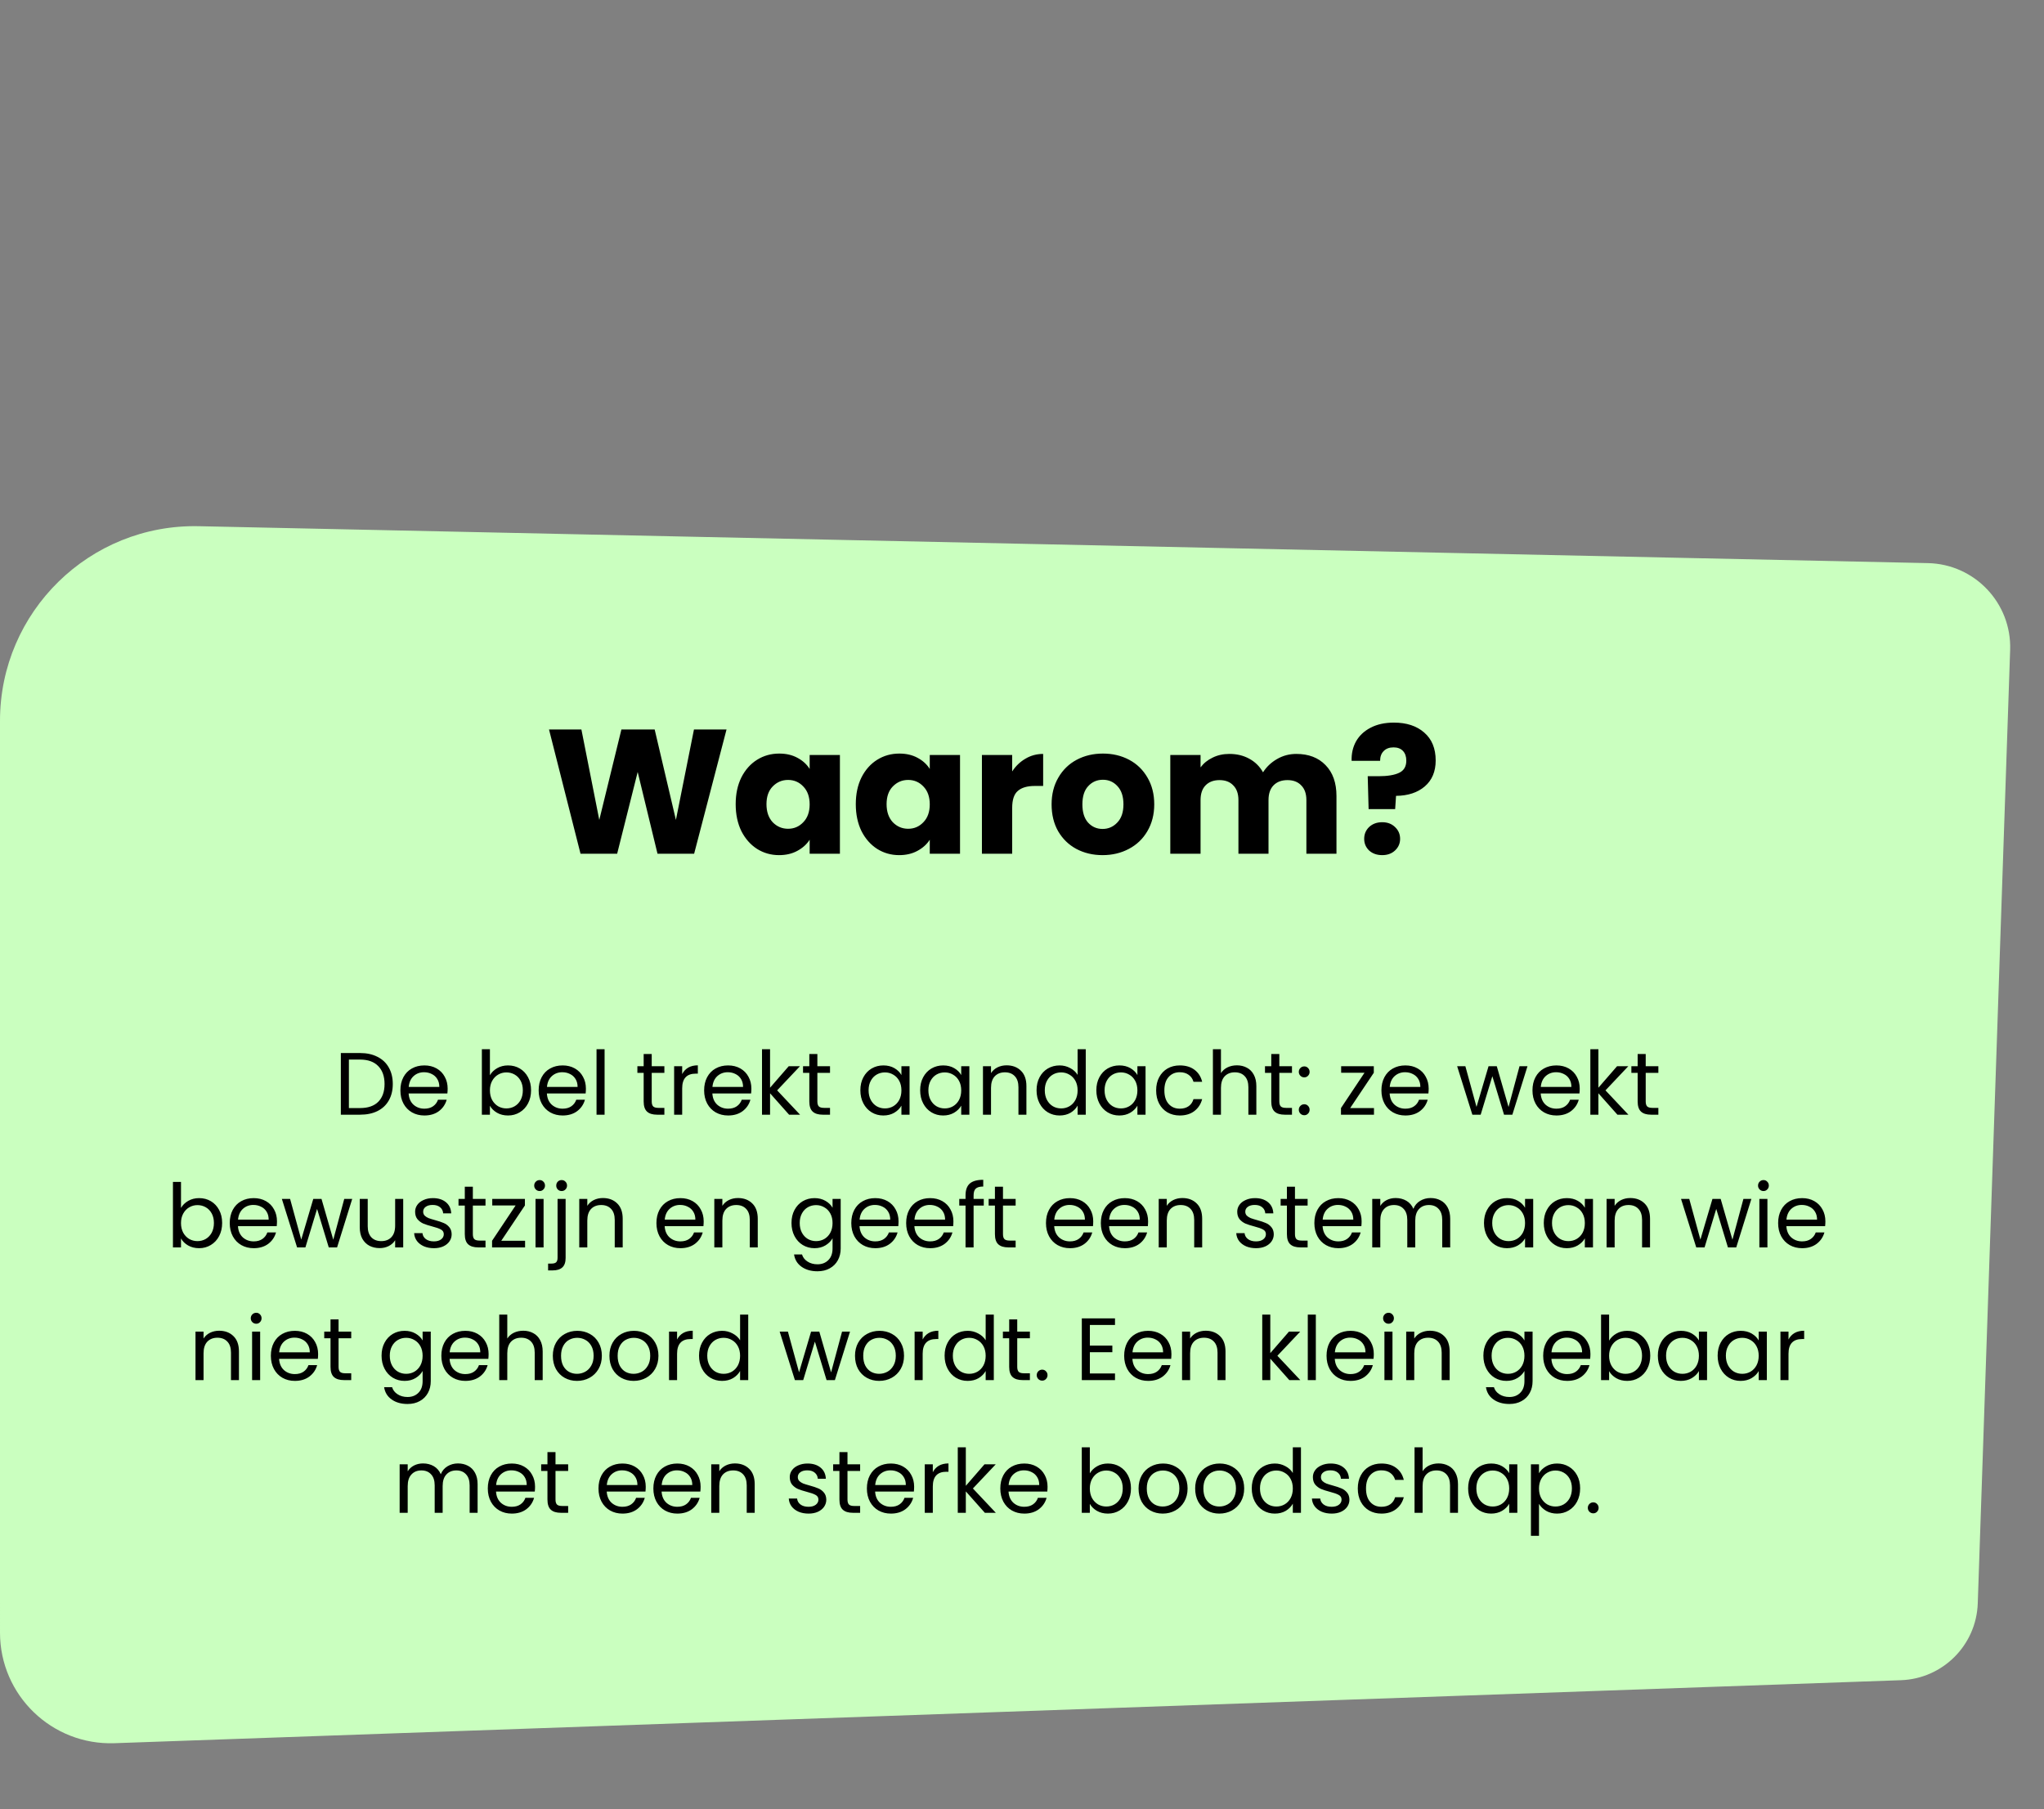 <svg width="462" height="409" viewBox="0 0 462 409" fill="none" xmlns="http://www.w3.org/2000/svg">
<rect x="0" y="0" width="462" height="409" fill="#808080" stroke="none"/>
<g clip-path="url(#clip0_317_5671)">
<path d="M0 162.95C4.96605e-05 138.281 20.277 118.433 44.939 118.959L435.764 127.304C446.348 127.53 454.706 136.363 454.347 146.944L447.028 362.465C446.707 371.918 439.125 379.51 429.673 379.843L25.882 394.087C11.738 394.586 0.001 383.255 0.001 369.103L0 162.95Z" fill="#CAFFBF"/>
<path d="M164.214 164.92L156.894 193H148.614L144.134 174.52L139.494 193H131.214L124.094 164.92H131.414L135.454 185.36L140.454 164.92H147.974L152.774 185.36L156.854 164.92H164.214ZM166.284 181.8C166.284 179.507 166.711 177.493 167.564 175.76C168.444 174.027 169.631 172.693 171.124 171.76C172.617 170.827 174.284 170.36 176.124 170.36C177.697 170.36 179.071 170.68 180.244 171.32C181.444 171.96 182.364 172.8 183.004 173.84V170.68H189.844V193H183.004V189.84C182.337 190.88 181.404 191.72 180.204 192.36C179.031 193 177.657 193.32 176.084 193.32C174.271 193.32 172.617 192.853 171.124 191.92C169.631 190.96 168.444 189.613 167.564 187.88C166.711 186.12 166.284 184.093 166.284 181.8ZM183.004 181.84C183.004 180.133 182.524 178.787 181.564 177.8C180.631 176.813 179.484 176.32 178.124 176.32C176.764 176.32 175.604 176.813 174.644 177.8C173.711 178.76 173.244 180.093 173.244 181.8C173.244 183.507 173.711 184.867 174.644 185.88C175.604 186.867 176.764 187.36 178.124 187.36C179.484 187.36 180.631 186.867 181.564 185.88C182.524 184.893 183.004 183.547 183.004 181.84ZM193.433 181.8C193.433 179.507 193.859 177.493 194.713 175.76C195.593 174.027 196.779 172.693 198.273 171.76C199.766 170.827 201.433 170.36 203.273 170.36C204.846 170.36 206.219 170.68 207.393 171.32C208.593 171.96 209.513 172.8 210.153 173.84V170.68H216.993V193H210.153V189.84C209.486 190.88 208.553 191.72 207.353 192.36C206.179 193 204.806 193.32 203.233 193.32C201.419 193.32 199.766 192.853 198.273 191.92C196.779 190.96 195.593 189.613 194.713 187.88C193.859 186.12 193.433 184.093 193.433 181.8ZM210.153 181.84C210.153 180.133 209.673 178.787 208.713 177.8C207.779 176.813 206.633 176.32 205.273 176.32C203.913 176.32 202.753 176.813 201.793 177.8C200.859 178.76 200.393 180.093 200.393 181.8C200.393 183.507 200.859 184.867 201.793 185.88C202.753 186.867 203.913 187.36 205.273 187.36C206.633 187.36 207.779 186.867 208.713 185.88C209.673 184.893 210.153 183.547 210.153 181.84ZM228.781 174.4C229.581 173.173 230.581 172.213 231.781 171.52C232.981 170.8 234.314 170.44 235.781 170.44V177.68H233.901C232.194 177.68 230.914 178.053 230.061 178.8C229.208 179.52 228.781 180.8 228.781 182.64V193H221.941V170.68H228.781V174.4ZM249.21 193.32C247.024 193.32 245.05 192.853 243.29 191.92C241.557 190.987 240.184 189.653 239.17 187.92C238.184 186.187 237.69 184.16 237.69 181.84C237.69 179.547 238.197 177.533 239.21 175.8C240.224 174.04 241.61 172.693 243.37 171.76C245.13 170.827 247.104 170.36 249.29 170.36C251.477 170.36 253.45 170.827 255.21 171.76C256.97 172.693 258.357 174.04 259.37 175.8C260.384 177.533 260.89 179.547 260.89 181.84C260.89 184.133 260.37 186.16 259.33 187.92C258.317 189.653 256.917 190.987 255.13 191.92C253.37 192.853 251.397 193.32 249.21 193.32ZM249.21 187.4C250.517 187.4 251.624 186.92 252.53 185.96C253.464 185 253.93 183.627 253.93 181.84C253.93 180.053 253.477 178.68 252.57 177.72C251.69 176.76 250.597 176.28 249.29 176.28C247.957 176.28 246.85 176.76 245.97 177.72C245.09 178.653 244.65 180.027 244.65 181.84C244.65 183.627 245.077 185 245.93 185.96C246.81 186.92 247.904 187.4 249.21 187.4ZM292.999 170.44C295.772 170.44 297.972 171.28 299.599 172.96C301.252 174.64 302.079 176.973 302.079 179.96V193H295.279V180.88C295.279 179.44 294.892 178.333 294.119 177.56C293.372 176.76 292.332 176.36 290.999 176.36C289.666 176.36 288.612 176.76 287.839 177.56C287.092 178.333 286.719 179.44 286.719 180.88V193H279.919V180.88C279.919 179.44 279.532 178.333 278.759 177.56C278.012 176.76 276.972 176.36 275.639 176.36C274.306 176.36 273.252 176.76 272.479 177.56C271.732 178.333 271.359 179.44 271.359 180.88V193H264.519V170.68H271.359V173.48C272.052 172.547 272.959 171.813 274.079 171.28C275.199 170.72 276.466 170.44 277.879 170.44C279.559 170.44 281.052 170.8 282.359 171.52C283.692 172.24 284.732 173.267 285.479 174.6C286.252 173.373 287.306 172.373 288.639 171.6C289.972 170.827 291.426 170.44 292.999 170.44ZM315.063 163.36C317.916 163.36 320.196 164.107 321.903 165.6C323.636 167.093 324.503 169.2 324.503 171.92C324.503 174.427 323.676 176.387 322.023 177.8C320.396 179.187 318.236 179.893 315.543 179.92L315.343 182.92H309.343L309.143 175.48H311.543C313.596 175.48 315.156 175.227 316.223 174.72C317.316 174.213 317.863 173.293 317.863 171.96C317.863 171.027 317.609 170.293 317.103 169.76C316.596 169.227 315.889 168.96 314.983 168.96C314.023 168.96 313.276 169.24 312.743 169.8C312.209 170.333 311.943 171.067 311.943 172H305.503C305.449 170.373 305.783 168.907 306.503 167.6C307.249 166.293 308.343 165.267 309.783 164.52C311.249 163.747 313.009 163.36 315.063 163.36ZM312.423 193.32C311.223 193.32 310.236 192.973 309.463 192.28C308.716 191.56 308.343 190.68 308.343 189.64C308.343 188.573 308.716 187.68 309.463 186.96C310.236 186.24 311.223 185.88 312.423 185.88C313.596 185.88 314.556 186.24 315.303 186.96C316.076 187.68 316.463 188.573 316.463 189.64C316.463 190.68 316.076 191.56 315.303 192.28C314.556 192.973 313.596 193.32 312.423 193.32Z" fill="black"/>
<path d="M81.38 238.06C82.9 238.06 84.213 238.347 85.32 238.92C86.44 239.48 87.293 240.287 87.88 241.34C88.48 242.393 88.78 243.633 88.78 245.06C88.78 246.487 88.48 247.727 87.88 248.78C87.293 249.82 86.44 250.62 85.32 251.18C84.213 251.727 82.9 252 81.38 252H77.04V238.06H81.38ZM81.38 250.5C83.18 250.5 84.553 250.027 85.5 249.08C86.447 248.12 86.92 246.78 86.92 245.06C86.92 243.327 86.44 241.973 85.48 241C84.533 240.027 83.167 239.54 81.38 239.54H78.86V250.5H81.38ZM101.181 246.1C101.181 246.447 101.161 246.813 101.121 247.2H92.361C92.427 248.28 92.794 249.127 93.461 249.74C94.141 250.34 94.961 250.64 95.921 250.64C96.707 250.64 97.361 250.46 97.881 250.1C98.414 249.727 98.787 249.233 99.001 248.62H100.961C100.667 249.673 100.081 250.533 99.201 251.2C98.321 251.853 97.227 252.18 95.921 252.18C94.881 252.18 93.947 251.947 93.121 251.48C92.307 251.013 91.667 250.353 91.201 249.5C90.734 248.633 90.501 247.633 90.501 246.5C90.501 245.367 90.727 244.373 91.181 243.52C91.634 242.667 92.267 242.013 93.081 241.56C93.907 241.093 94.854 240.86 95.921 240.86C96.961 240.86 97.881 241.087 98.681 241.54C99.481 241.993 100.094 242.62 100.521 243.42C100.961 244.207 101.181 245.1 101.181 246.1ZM99.301 245.72C99.301 245.027 99.147 244.433 98.841 243.94C98.534 243.433 98.114 243.053 97.581 242.8C97.061 242.533 96.481 242.4 95.841 242.4C94.921 242.4 94.134 242.693 93.481 243.28C92.841 243.867 92.474 244.68 92.381 245.72H99.301ZM110.735 243.08C111.108 242.427 111.655 241.893 112.375 241.48C113.095 241.067 113.915 240.86 114.835 240.86C115.822 240.86 116.708 241.093 117.495 241.56C118.282 242.027 118.902 242.687 119.355 243.54C119.808 244.38 120.035 245.36 120.035 246.48C120.035 247.587 119.808 248.573 119.355 249.44C118.902 250.307 118.275 250.98 117.475 251.46C116.688 251.94 115.808 252.18 114.835 252.18C113.888 252.18 113.055 251.973 112.335 251.56C111.628 251.147 111.095 250.62 110.735 249.98V252H108.915V237.2H110.735V243.08ZM118.175 246.48C118.175 245.653 118.008 244.933 117.675 244.32C117.342 243.707 116.888 243.24 116.315 242.92C115.755 242.6 115.135 242.44 114.455 242.44C113.788 242.44 113.168 242.607 112.595 242.94C112.035 243.26 111.582 243.733 111.235 244.36C110.902 244.973 110.735 245.687 110.735 246.5C110.735 247.327 110.902 248.053 111.235 248.68C111.582 249.293 112.035 249.767 112.595 250.1C113.168 250.42 113.788 250.58 114.455 250.58C115.135 250.58 115.755 250.42 116.315 250.1C116.888 249.767 117.342 249.293 117.675 248.68C118.008 248.053 118.175 247.32 118.175 246.48ZM132.431 246.1C132.431 246.447 132.411 246.813 132.371 247.2H123.611C123.677 248.28 124.044 249.127 124.711 249.74C125.391 250.34 126.211 250.64 127.171 250.64C127.957 250.64 128.611 250.46 129.131 250.1C129.664 249.727 130.037 249.233 130.251 248.62H132.211C131.917 249.673 131.331 250.533 130.451 251.2C129.571 251.853 128.477 252.18 127.171 252.18C126.131 252.18 125.197 251.947 124.371 251.48C123.557 251.013 122.917 250.353 122.451 249.5C121.984 248.633 121.751 247.633 121.751 246.5C121.751 245.367 121.977 244.373 122.431 243.52C122.884 242.667 123.517 242.013 124.331 241.56C125.157 241.093 126.104 240.86 127.171 240.86C128.211 240.86 129.131 241.087 129.931 241.54C130.731 241.993 131.344 242.62 131.771 243.42C132.211 244.207 132.431 245.1 132.431 246.1ZM130.551 245.72C130.551 245.027 130.397 244.433 130.091 243.94C129.784 243.433 129.364 243.053 128.831 242.8C128.311 242.533 127.731 242.4 127.091 242.4C126.171 242.4 125.384 242.693 124.731 243.28C124.091 243.867 123.724 244.68 123.631 245.72H130.551ZM136.653 237.2V252H134.833V237.2H136.653ZM147.307 242.54V249C147.307 249.533 147.42 249.913 147.647 250.14C147.874 250.353 148.267 250.46 148.827 250.46H150.167V252H148.527C147.514 252 146.754 251.767 146.247 251.3C145.74 250.833 145.487 250.067 145.487 249V242.54H144.067V241.04H145.487V238.28H147.307V241.04H150.167V242.54H147.307ZM154.192 242.82C154.512 242.193 154.965 241.707 155.552 241.36C156.152 241.013 156.879 240.84 157.732 240.84V242.72H157.252C155.212 242.72 154.192 243.827 154.192 246.04V252H152.372V241.04H154.192V242.82ZM169.833 246.1C169.833 246.447 169.813 246.813 169.773 247.2H161.013C161.08 248.28 161.446 249.127 162.113 249.74C162.793 250.34 163.613 250.64 164.573 250.64C165.36 250.64 166.013 250.46 166.533 250.1C167.066 249.727 167.44 249.233 167.653 248.62H169.613C169.32 249.673 168.733 250.533 167.853 251.2C166.973 251.853 165.88 252.18 164.573 252.18C163.533 252.18 162.6 251.947 161.773 251.48C160.96 251.013 160.32 250.353 159.853 249.5C159.386 248.633 159.153 247.633 159.153 246.5C159.153 245.367 159.38 244.373 159.833 243.52C160.286 242.667 160.92 242.013 161.733 241.56C162.56 241.093 163.506 240.86 164.573 240.86C165.613 240.86 166.533 241.087 167.333 241.54C168.133 241.993 168.746 242.62 169.173 243.42C169.613 244.207 169.833 245.1 169.833 246.1ZM167.953 245.72C167.953 245.027 167.8 244.433 167.493 243.94C167.186 243.433 166.766 243.053 166.233 242.8C165.713 242.533 165.133 242.4 164.493 242.4C163.573 242.4 162.786 242.693 162.133 243.28C161.493 243.867 161.126 244.68 161.033 245.72H167.953ZM178.355 252L174.055 247.16V252H172.235V237.2H174.055V245.9L178.275 241.04H180.815L175.655 246.5L180.835 252H178.355ZM184.748 242.54V249C184.748 249.533 184.862 249.913 185.088 250.14C185.315 250.353 185.708 250.46 186.268 250.46H187.608V252H185.968C184.955 252 184.195 251.767 183.688 251.3C183.182 250.833 182.928 250.067 182.928 249V242.54H181.508V241.04H182.928V238.28H184.748V241.04H187.608V242.54H184.748ZM194.465 246.48C194.465 245.36 194.692 244.38 195.145 243.54C195.599 242.687 196.219 242.027 197.005 241.56C197.805 241.093 198.692 240.86 199.665 240.86C200.625 240.86 201.459 241.067 202.165 241.48C202.872 241.893 203.399 242.413 203.745 243.04V241.04H205.585V252H203.745V249.96C203.385 250.6 202.845 251.133 202.125 251.56C201.419 251.973 200.592 252.18 199.645 252.18C198.672 252.18 197.792 251.94 197.005 251.46C196.219 250.98 195.599 250.307 195.145 249.44C194.692 248.573 194.465 247.587 194.465 246.48ZM203.745 246.5C203.745 245.673 203.579 244.953 203.245 244.34C202.912 243.727 202.459 243.26 201.885 242.94C201.325 242.607 200.705 242.44 200.025 242.44C199.345 242.44 198.725 242.6 198.165 242.92C197.605 243.24 197.159 243.707 196.825 244.32C196.492 244.933 196.325 245.653 196.325 246.48C196.325 247.32 196.492 248.053 196.825 248.68C197.159 249.293 197.605 249.767 198.165 250.1C198.725 250.42 199.345 250.58 200.025 250.58C200.705 250.58 201.325 250.42 201.885 250.1C202.459 249.767 202.912 249.293 203.245 248.68C203.579 248.053 203.745 247.327 203.745 246.5ZM207.981 246.48C207.981 245.36 208.208 244.38 208.661 243.54C209.114 242.687 209.734 242.027 210.521 241.56C211.321 241.093 212.208 240.86 213.181 240.86C214.141 240.86 214.974 241.067 215.681 241.48C216.388 241.893 216.914 242.413 217.261 243.04V241.04H219.101V252H217.261V249.96C216.901 250.6 216.361 251.133 215.641 251.56C214.934 251.973 214.108 252.18 213.161 252.18C212.188 252.18 211.308 251.94 210.521 251.46C209.734 250.98 209.114 250.307 208.661 249.44C208.208 248.573 207.981 247.587 207.981 246.48ZM217.261 246.5C217.261 245.673 217.094 244.953 216.761 244.34C216.428 243.727 215.974 243.26 215.401 242.94C214.841 242.607 214.221 242.44 213.541 242.44C212.861 242.44 212.241 242.6 211.681 242.92C211.121 243.24 210.674 243.707 210.341 244.32C210.008 244.933 209.841 245.653 209.841 246.48C209.841 247.32 210.008 248.053 210.341 248.68C210.674 249.293 211.121 249.767 211.681 250.1C212.241 250.42 212.861 250.58 213.541 250.58C214.221 250.58 214.841 250.42 215.401 250.1C215.974 249.767 216.428 249.293 216.761 248.68C217.094 248.053 217.261 247.327 217.261 246.5ZM227.517 240.84C228.85 240.84 229.93 241.247 230.757 242.06C231.583 242.86 231.997 244.02 231.997 245.54V252H230.197V245.8C230.197 244.707 229.923 243.873 229.377 243.3C228.83 242.713 228.083 242.42 227.137 242.42C226.177 242.42 225.41 242.72 224.837 243.32C224.277 243.92 223.997 244.793 223.997 245.94V252H222.177V241.04H223.997V242.6C224.357 242.04 224.843 241.607 225.457 241.3C226.083 240.993 226.77 240.84 227.517 240.84ZM234.29 246.48C234.29 245.36 234.516 244.38 234.97 243.54C235.423 242.687 236.043 242.027 236.83 241.56C237.63 241.093 238.523 240.86 239.51 240.86C240.363 240.86 241.156 241.06 241.89 241.46C242.623 241.847 243.183 242.36 243.57 243V237.2H245.41V252H243.57V249.94C243.21 250.593 242.676 251.133 241.97 251.56C241.263 251.973 240.436 252.18 239.49 252.18C238.516 252.18 237.63 251.94 236.83 251.46C236.043 250.98 235.423 250.307 234.97 249.44C234.516 248.573 234.29 247.587 234.29 246.48ZM243.57 246.5C243.57 245.673 243.403 244.953 243.07 244.34C242.736 243.727 242.283 243.26 241.71 242.94C241.15 242.607 240.53 242.44 239.85 242.44C239.17 242.44 238.55 242.6 237.99 242.92C237.43 243.24 236.983 243.707 236.65 244.32C236.316 244.933 236.15 245.653 236.15 246.48C236.15 247.32 236.316 248.053 236.65 248.68C236.983 249.293 237.43 249.767 237.99 250.1C238.55 250.42 239.17 250.58 239.85 250.58C240.53 250.58 241.15 250.42 241.71 250.1C242.283 249.767 242.736 249.293 243.07 248.68C243.403 248.053 243.57 247.327 243.57 246.5ZM247.805 246.48C247.805 245.36 248.032 244.38 248.485 243.54C248.939 242.687 249.559 242.027 250.345 241.56C251.145 241.093 252.032 240.86 253.005 240.86C253.965 240.86 254.799 241.067 255.505 241.48C256.212 241.893 256.739 242.413 257.085 243.04V241.04H258.925V252H257.085V249.96C256.725 250.6 256.185 251.133 255.465 251.56C254.759 251.973 253.932 252.18 252.985 252.18C252.012 252.18 251.132 251.94 250.345 251.46C249.559 250.98 248.939 250.307 248.485 249.44C248.032 248.573 247.805 247.587 247.805 246.48ZM257.085 246.5C257.085 245.673 256.919 244.953 256.585 244.34C256.252 243.727 255.799 243.26 255.225 242.94C254.665 242.607 254.045 242.44 253.365 242.44C252.685 242.44 252.065 242.6 251.505 242.92C250.945 243.24 250.499 243.707 250.165 244.32C249.832 244.933 249.665 245.653 249.665 246.48C249.665 247.32 249.832 248.053 250.165 248.68C250.499 249.293 250.945 249.767 251.505 250.1C252.065 250.42 252.685 250.58 253.365 250.58C254.045 250.58 254.665 250.42 255.225 250.1C255.799 249.767 256.252 249.293 256.585 248.68C256.919 248.053 257.085 247.327 257.085 246.5ZM261.321 246.5C261.321 245.367 261.548 244.38 262.001 243.54C262.454 242.687 263.081 242.027 263.881 241.56C264.694 241.093 265.621 240.86 266.661 240.86C268.008 240.86 269.114 241.187 269.981 241.84C270.861 242.493 271.441 243.4 271.721 244.56H269.761C269.574 243.893 269.208 243.367 268.661 242.98C268.128 242.593 267.461 242.4 266.661 242.4C265.621 242.4 264.781 242.76 264.141 243.48C263.501 244.187 263.181 245.193 263.181 246.5C263.181 247.82 263.501 248.84 264.141 249.56C264.781 250.28 265.621 250.64 266.661 250.64C267.461 250.64 268.128 250.453 268.661 250.08C269.194 249.707 269.561 249.173 269.761 248.48H271.721C271.428 249.6 270.841 250.5 269.961 251.18C269.081 251.847 267.981 252.18 266.661 252.18C265.621 252.18 264.694 251.947 263.881 251.48C263.081 251.013 262.454 250.353 262.001 249.5C261.548 248.647 261.321 247.647 261.321 246.5ZM279.589 240.84C280.416 240.84 281.163 241.02 281.829 241.38C282.496 241.727 283.016 242.253 283.389 242.96C283.776 243.667 283.969 244.527 283.969 245.54V252H282.169V245.8C282.169 244.707 281.896 243.873 281.349 243.3C280.803 242.713 280.056 242.42 279.109 242.42C278.149 242.42 277.383 242.72 276.809 243.32C276.249 243.92 275.969 244.793 275.969 245.94V252H274.149V237.2H275.969V242.6C276.329 242.04 276.823 241.607 277.449 241.3C278.089 240.993 278.803 240.84 279.589 240.84ZM289.162 242.54V249C289.162 249.533 289.276 249.913 289.502 250.14C289.729 250.353 290.122 250.46 290.682 250.46H292.022V252H290.382C289.369 252 288.609 251.767 288.102 251.3C287.596 250.833 287.342 250.067 287.342 249V242.54H285.922V241.04H287.342V238.28H289.162V241.04H292.022V242.54H289.162ZM294.808 252.12C294.461 252.12 294.168 252 293.928 251.76C293.688 251.52 293.568 251.227 293.568 250.88C293.568 250.533 293.688 250.24 293.928 250C294.168 249.76 294.461 249.64 294.808 249.64C295.141 249.64 295.421 249.76 295.648 250C295.888 250.24 296.008 250.533 296.008 250.88C296.008 251.227 295.888 251.52 295.648 251.76C295.421 252 295.141 252.12 294.808 252.12ZM294.808 243.56C294.461 243.56 294.168 243.44 293.928 243.2C293.688 242.96 293.568 242.667 293.568 242.32C293.568 241.973 293.688 241.68 293.928 241.44C294.168 241.2 294.461 241.08 294.808 241.08C295.141 241.08 295.421 241.2 295.648 241.44C295.888 241.68 296.008 241.973 296.008 242.32C296.008 242.667 295.888 242.96 295.648 243.2C295.421 243.44 295.141 243.56 294.808 243.56ZM305.177 250.5H310.557V252H303.097V250.5L308.417 242.52H303.137V241.04H310.517V242.52L305.177 250.5ZM322.919 246.1C322.919 246.447 322.899 246.813 322.859 247.2H314.099C314.166 248.28 314.532 249.127 315.199 249.74C315.879 250.34 316.699 250.64 317.659 250.64C318.446 250.64 319.099 250.46 319.619 250.1C320.152 249.727 320.526 249.233 320.739 248.62H322.699C322.406 249.673 321.819 250.533 320.939 251.2C320.059 251.853 318.966 252.18 317.659 252.18C316.619 252.18 315.686 251.947 314.859 251.48C314.046 251.013 313.406 250.353 312.939 249.5C312.472 248.633 312.239 247.633 312.239 246.5C312.239 245.367 312.466 244.373 312.919 243.52C313.372 242.667 314.006 242.013 314.819 241.56C315.646 241.093 316.592 240.86 317.659 240.86C318.699 240.86 319.619 241.087 320.419 241.54C321.219 241.993 321.832 242.62 322.259 243.42C322.699 244.207 322.919 245.1 322.919 246.1ZM321.039 245.72C321.039 245.027 320.886 244.433 320.579 243.94C320.272 243.433 319.852 243.053 319.319 242.8C318.799 242.533 318.219 242.4 317.579 242.4C316.659 242.4 315.872 242.693 315.219 243.28C314.579 243.867 314.212 244.68 314.119 245.72H321.039ZM345.253 241.04L341.833 252H339.953L337.313 243.3L334.673 252H332.793L329.353 241.04H331.213L333.733 250.24L336.453 241.04H338.313L340.973 250.26L343.453 241.04H345.253ZM357.06 246.1C357.06 246.447 357.04 246.813 357 247.2H348.24C348.306 248.28 348.673 249.127 349.34 249.74C350.02 250.34 350.84 250.64 351.8 250.64C352.586 250.64 353.24 250.46 353.76 250.1C354.293 249.727 354.666 249.233 354.88 248.62H356.84C356.546 249.673 355.96 250.533 355.08 251.2C354.2 251.853 353.106 252.18 351.8 252.18C350.76 252.18 349.826 251.947 349 251.48C348.186 251.013 347.546 250.353 347.08 249.5C346.613 248.633 346.38 247.633 346.38 246.5C346.38 245.367 346.606 244.373 347.06 243.52C347.513 242.667 348.146 242.013 348.96 241.56C349.786 241.093 350.733 240.86 351.8 240.86C352.84 240.86 353.76 241.087 354.56 241.54C355.36 241.993 355.973 242.62 356.4 243.42C356.84 244.207 357.06 245.1 357.06 246.1ZM355.18 245.72C355.18 245.027 355.026 244.433 354.72 243.94C354.413 243.433 353.993 243.053 353.46 242.8C352.94 242.533 352.36 242.4 351.72 242.4C350.8 242.4 350.013 242.693 349.36 243.28C348.72 243.867 348.353 244.68 348.26 245.72H355.18ZM365.582 252L361.282 247.16V252H359.462V237.2H361.282V245.9L365.502 241.04H368.042L362.882 246.5L368.062 252H365.582ZM371.975 242.54V249C371.975 249.533 372.088 249.913 372.315 250.14C372.542 250.353 372.935 250.46 373.495 250.46H374.835V252H373.195C372.182 252 371.422 251.767 370.915 251.3C370.408 250.833 370.155 250.067 370.155 249V242.54H368.735V241.04H370.155V238.28H371.975V241.04H374.835V242.54H371.975ZM40.911 273.08C41.284 272.427 41.831 271.893 42.551 271.48C43.271 271.067 44.091 270.86 45.011 270.86C45.997 270.86 46.884 271.093 47.671 271.56C48.457 272.027 49.077 272.687 49.531 273.54C49.984 274.38 50.211 275.36 50.211 276.48C50.211 277.587 49.984 278.573 49.531 279.44C49.077 280.307 48.451 280.98 47.651 281.46C46.864 281.94 45.984 282.18 45.011 282.18C44.064 282.18 43.231 281.973 42.511 281.56C41.804 281.147 41.271 280.62 40.911 279.98V282H39.091V267.2H40.911V273.08ZM48.351 276.48C48.351 275.653 48.184 274.933 47.851 274.32C47.517 273.707 47.064 273.24 46.491 272.92C45.931 272.6 45.311 272.44 44.631 272.44C43.964 272.44 43.344 272.607 42.771 272.94C42.211 273.26 41.757 273.733 41.411 274.36C41.077 274.973 40.911 275.687 40.911 276.5C40.911 277.327 41.077 278.053 41.411 278.68C41.757 279.293 42.211 279.767 42.771 280.1C43.344 280.42 43.964 280.58 44.631 280.58C45.311 280.58 45.931 280.42 46.491 280.1C47.064 279.767 47.517 279.293 47.851 278.68C48.184 278.053 48.351 277.32 48.351 276.48ZM62.606 276.1C62.606 276.447 62.586 276.813 62.546 277.2H53.786C53.853 278.28 54.22 279.127 54.886 279.74C55.566 280.34 56.386 280.64 57.346 280.64C58.133 280.64 58.786 280.46 59.306 280.1C59.84 279.727 60.213 279.233 60.426 278.62H62.386C62.093 279.673 61.506 280.533 60.626 281.2C59.746 281.853 58.653 282.18 57.346 282.18C56.306 282.18 55.373 281.947 54.546 281.48C53.733 281.013 53.093 280.353 52.626 279.5C52.16 278.633 51.926 277.633 51.926 276.5C51.926 275.367 52.153 274.373 52.606 273.52C53.06 272.667 53.693 272.013 54.506 271.56C55.333 271.093 56.28 270.86 57.346 270.86C58.386 270.86 59.306 271.087 60.106 271.54C60.906 271.993 61.52 272.62 61.946 273.42C62.386 274.207 62.606 275.1 62.606 276.1ZM60.726 275.72C60.726 275.027 60.573 274.433 60.266 273.94C59.96 273.433 59.54 273.053 59.006 272.8C58.486 272.533 57.906 272.4 57.266 272.4C56.346 272.4 55.56 272.693 54.906 273.28C54.266 273.867 53.9 274.68 53.806 275.72H60.726ZM79.609 271.04L76.189 282H74.309L71.669 273.3L69.029 282H67.149L63.709 271.04H65.569L68.089 280.24L70.809 271.04H72.669L75.329 280.26L77.809 271.04H79.609ZM91.135 271.04V282H89.315V280.38C88.968 280.94 88.482 281.38 87.855 281.7C87.242 282.007 86.562 282.16 85.815 282.16C84.962 282.16 84.195 281.987 83.515 281.64C82.835 281.28 82.295 280.747 81.895 280.04C81.508 279.333 81.315 278.473 81.315 277.46V271.04H83.115V277.22C83.115 278.3 83.388 279.133 83.935 279.72C84.482 280.293 85.228 280.58 86.175 280.58C87.148 280.58 87.915 280.28 88.475 279.68C89.035 279.08 89.315 278.207 89.315 277.06V271.04H91.135ZM98.088 282.18C97.248 282.18 96.495 282.04 95.828 281.76C95.161 281.467 94.635 281.067 94.248 280.56C93.861 280.04 93.648 279.447 93.608 278.78H95.488C95.541 279.327 95.795 279.773 96.248 280.12C96.715 280.467 97.321 280.64 98.068 280.64C98.761 280.64 99.308 280.487 99.708 280.18C100.108 279.873 100.308 279.487 100.308 279.02C100.308 278.54 100.095 278.187 99.668 277.96C99.241 277.72 98.581 277.487 97.688 277.26C96.875 277.047 96.208 276.833 95.688 276.62C95.181 276.393 94.741 276.067 94.368 275.64C94.008 275.2 93.828 274.627 93.828 273.92C93.828 273.36 93.995 272.847 94.328 272.38C94.661 271.913 95.135 271.547 95.748 271.28C96.361 271 97.061 270.86 97.848 270.86C99.061 270.86 100.041 271.167 100.788 271.78C101.535 272.393 101.935 273.233 101.988 274.3H100.168C100.128 273.727 99.895 273.267 99.468 272.92C99.055 272.573 98.495 272.4 97.788 272.4C97.135 272.4 96.615 272.54 96.228 272.82C95.841 273.1 95.648 273.467 95.648 273.92C95.648 274.28 95.761 274.58 95.988 274.82C96.228 275.047 96.521 275.233 96.868 275.38C97.228 275.513 97.721 275.667 98.348 275.84C99.135 276.053 99.775 276.267 100.268 276.48C100.761 276.68 101.181 276.987 101.528 277.4C101.888 277.813 102.075 278.353 102.088 279.02C102.088 279.62 101.921 280.16 101.588 280.64C101.255 281.12 100.781 281.5 100.168 281.78C99.568 282.047 98.875 282.18 98.088 282.18ZM106.877 272.54V279C106.877 279.533 106.991 279.913 107.217 280.14C107.444 280.353 107.837 280.46 108.397 280.46H109.737V282H108.097C107.084 282 106.324 281.767 105.817 281.3C105.311 280.833 105.057 280.067 105.057 279V272.54H103.637V271.04H105.057V268.28H106.877V271.04H109.737V272.54H106.877ZM113.302 280.5H118.682V282H111.222V280.5L116.542 272.52H111.262V271.04H118.642V272.52L113.302 280.5ZM121.984 269.26C121.637 269.26 121.344 269.14 121.104 268.9C120.864 268.66 120.744 268.367 120.744 268.02C120.744 267.673 120.864 267.38 121.104 267.14C121.344 266.9 121.637 266.78 121.984 266.78C122.317 266.78 122.597 266.9 122.824 267.14C123.064 267.38 123.184 267.673 123.184 268.02C123.184 268.367 123.064 268.66 122.824 268.9C122.597 269.14 122.317 269.26 121.984 269.26ZM122.864 271.04V282H121.044V271.04H122.864ZM126.946 269.26C126.599 269.26 126.306 269.14 126.066 268.9C125.839 268.66 125.726 268.367 125.726 268.02C125.726 267.673 125.839 267.38 126.066 267.14C126.306 266.9 126.599 266.78 126.946 266.78C127.292 266.78 127.579 266.9 127.806 267.14C128.046 267.38 128.166 267.673 128.166 268.02C128.166 268.367 128.046 268.66 127.806 268.9C127.579 269.14 127.292 269.26 126.946 269.26ZM127.846 284.38C127.846 285.353 127.599 286.067 127.106 286.52C126.612 286.973 125.892 287.2 124.946 287.2H123.886V285.66H124.646C125.152 285.66 125.506 285.56 125.706 285.36C125.919 285.16 126.026 284.82 126.026 284.34V271.04H127.846V284.38ZM136.267 270.84C137.6 270.84 138.68 271.247 139.507 272.06C140.333 272.86 140.747 274.02 140.747 275.54V282H138.947V275.8C138.947 274.707 138.673 273.873 138.127 273.3C137.58 272.713 136.833 272.42 135.887 272.42C134.927 272.42 134.16 272.72 133.587 273.32C133.027 273.92 132.747 274.793 132.747 275.94V282H130.927V271.04H132.747V272.6C133.107 272.04 133.593 271.607 134.207 271.3C134.833 270.993 135.52 270.84 136.267 270.84ZM159.052 276.1C159.052 276.447 159.032 276.813 158.992 277.2H150.232C150.298 278.28 150.665 279.127 151.332 279.74C152.012 280.34 152.832 280.64 153.792 280.64C154.578 280.64 155.232 280.46 155.752 280.1C156.285 279.727 156.658 279.233 156.872 278.62H158.832C158.538 279.673 157.952 280.533 157.072 281.2C156.192 281.853 155.098 282.18 153.792 282.18C152.752 282.18 151.818 281.947 150.992 281.48C150.178 281.013 149.538 280.353 149.072 279.5C148.605 278.633 148.372 277.633 148.372 276.5C148.372 275.367 148.598 274.373 149.052 273.52C149.505 272.667 150.138 272.013 150.952 271.56C151.778 271.093 152.725 270.86 153.792 270.86C154.832 270.86 155.752 271.087 156.552 271.54C157.352 271.993 157.965 272.62 158.392 273.42C158.832 274.207 159.052 275.1 159.052 276.1ZM157.172 275.72C157.172 275.027 157.018 274.433 156.712 273.94C156.405 273.433 155.985 273.053 155.452 272.8C154.932 272.533 154.352 272.4 153.712 272.4C152.792 272.4 152.005 272.693 151.352 273.28C150.712 273.867 150.345 274.68 150.252 275.72H157.172ZM166.794 270.84C168.127 270.84 169.207 271.247 170.034 272.06C170.861 272.86 171.274 274.02 171.274 275.54V282H169.474V275.8C169.474 274.707 169.201 273.873 168.654 273.3C168.107 272.713 167.361 272.42 166.414 272.42C165.454 272.42 164.687 272.72 164.114 273.32C163.554 273.92 163.274 274.793 163.274 275.94V282H161.454V271.04H163.274V272.6C163.634 272.04 164.121 271.607 164.734 271.3C165.361 270.993 166.047 270.84 166.794 270.84ZM184.099 270.86C185.046 270.86 185.872 271.067 186.579 271.48C187.299 271.893 187.832 272.413 188.179 273.04V271.04H190.019V282.24C190.019 283.24 189.806 284.127 189.379 284.9C188.952 285.687 188.339 286.3 187.539 286.74C186.752 287.18 185.832 287.4 184.779 287.4C183.339 287.4 182.139 287.06 181.179 286.38C180.219 285.7 179.652 284.773 179.479 283.6H181.279C181.479 284.267 181.892 284.8 182.519 285.2C183.146 285.613 183.899 285.82 184.779 285.82C185.779 285.82 186.592 285.507 187.219 284.88C187.859 284.253 188.179 283.373 188.179 282.24V279.94C187.819 280.58 187.286 281.113 186.579 281.54C185.872 281.967 185.046 282.18 184.099 282.18C183.126 282.18 182.239 281.94 181.439 281.46C180.652 280.98 180.032 280.307 179.579 279.44C179.126 278.573 178.899 277.587 178.899 276.48C178.899 275.36 179.126 274.38 179.579 273.54C180.032 272.687 180.652 272.027 181.439 271.56C182.239 271.093 183.126 270.86 184.099 270.86ZM188.179 276.5C188.179 275.673 188.012 274.953 187.679 274.34C187.346 273.727 186.892 273.26 186.319 272.94C185.759 272.607 185.139 272.44 184.459 272.44C183.779 272.44 183.159 272.6 182.599 272.92C182.039 273.24 181.592 273.707 181.259 274.32C180.926 274.933 180.759 275.653 180.759 276.48C180.759 277.32 180.926 278.053 181.259 278.68C181.592 279.293 182.039 279.767 182.599 280.1C183.159 280.42 183.779 280.58 184.459 280.58C185.139 280.58 185.759 280.42 186.319 280.1C186.892 279.767 187.346 279.293 187.679 278.68C188.012 278.053 188.179 277.327 188.179 276.5ZM203.095 276.1C203.095 276.447 203.075 276.813 203.035 277.2H194.275C194.341 278.28 194.708 279.127 195.375 279.74C196.055 280.34 196.875 280.64 197.835 280.64C198.621 280.64 199.275 280.46 199.795 280.1C200.328 279.727 200.701 279.233 200.915 278.62H202.875C202.581 279.673 201.995 280.533 201.115 281.2C200.235 281.853 199.141 282.18 197.835 282.18C196.795 282.18 195.861 281.947 195.035 281.48C194.221 281.013 193.581 280.353 193.115 279.5C192.648 278.633 192.415 277.633 192.415 276.5C192.415 275.367 192.641 274.373 193.095 273.52C193.548 272.667 194.181 272.013 194.995 271.56C195.821 271.093 196.768 270.86 197.835 270.86C198.875 270.86 199.795 271.087 200.595 271.54C201.395 271.993 202.008 272.62 202.435 273.42C202.875 274.207 203.095 275.1 203.095 276.1ZM201.215 275.72C201.215 275.027 201.061 274.433 200.755 273.94C200.448 273.433 200.028 273.053 199.495 272.8C198.975 272.533 198.395 272.4 197.755 272.4C196.835 272.4 196.048 272.693 195.395 273.28C194.755 273.867 194.388 274.68 194.295 275.72H201.215ZM215.497 276.1C215.497 276.447 215.477 276.813 215.437 277.2H206.677C206.744 278.28 207.11 279.127 207.777 279.74C208.457 280.34 209.277 280.64 210.237 280.64C211.024 280.64 211.677 280.46 212.197 280.1C212.73 279.727 213.104 279.233 213.317 278.62H215.277C214.984 279.673 214.397 280.533 213.517 281.2C212.637 281.853 211.544 282.18 210.237 282.18C209.197 282.18 208.264 281.947 207.437 281.48C206.624 281.013 205.984 280.353 205.517 279.5C205.05 278.633 204.817 277.633 204.817 276.5C204.817 275.367 205.044 274.373 205.497 273.52C205.95 272.667 206.584 272.013 207.397 271.56C208.224 271.093 209.17 270.86 210.237 270.86C211.277 270.86 212.197 271.087 212.997 271.54C213.797 271.993 214.41 272.62 214.837 273.42C215.277 274.207 215.497 275.1 215.497 276.1ZM213.617 275.72C213.617 275.027 213.464 274.433 213.157 273.94C212.85 273.433 212.43 273.053 211.897 272.8C211.377 272.533 210.797 272.4 210.157 272.4C209.237 272.4 208.45 272.693 207.797 273.28C207.157 273.867 206.79 274.68 206.697 275.72H213.617ZM222.359 272.54H220.059V282H218.239V272.54H216.819V271.04H218.239V270.26C218.239 269.033 218.553 268.14 219.179 267.58C219.819 267.007 220.839 266.72 222.239 266.72V268.24C221.439 268.24 220.873 268.4 220.539 268.72C220.219 269.027 220.059 269.54 220.059 270.26V271.04H222.359V272.54ZM226.701 272.54V279C226.701 279.533 226.815 279.913 227.041 280.14C227.268 280.353 227.661 280.46 228.221 280.46H229.561V282H227.921C226.908 282 226.148 281.767 225.641 281.3C225.135 280.833 224.881 280.067 224.881 279V272.54H223.461V271.04H224.881V268.28H226.701V271.04H229.561V272.54H226.701ZM247.099 276.1C247.099 276.447 247.079 276.813 247.039 277.2H238.279C238.345 278.28 238.712 279.127 239.379 279.74C240.059 280.34 240.879 280.64 241.839 280.64C242.625 280.64 243.279 280.46 243.799 280.1C244.332 279.727 244.705 279.233 244.919 278.62H246.879C246.585 279.673 245.999 280.533 245.119 281.2C244.239 281.853 243.145 282.18 241.839 282.18C240.799 282.18 239.865 281.947 239.039 281.48C238.225 281.013 237.585 280.353 237.119 279.5C236.652 278.633 236.419 277.633 236.419 276.5C236.419 275.367 236.645 274.373 237.099 273.52C237.552 272.667 238.185 272.013 238.999 271.56C239.825 271.093 240.772 270.86 241.839 270.86C242.879 270.86 243.799 271.087 244.599 271.54C245.399 271.993 246.012 272.62 246.439 273.42C246.879 274.207 247.099 275.1 247.099 276.1ZM245.219 275.72C245.219 275.027 245.065 274.433 244.759 273.94C244.452 273.433 244.032 273.053 243.499 272.8C242.979 272.533 242.399 272.4 241.759 272.4C240.839 272.4 240.052 272.693 239.399 273.28C238.759 273.867 238.392 274.68 238.299 275.72H245.219ZM259.501 276.1C259.501 276.447 259.481 276.813 259.441 277.2H250.681C250.748 278.28 251.114 279.127 251.781 279.74C252.461 280.34 253.281 280.64 254.241 280.64C255.028 280.64 255.681 280.46 256.201 280.1C256.734 279.727 257.108 279.233 257.321 278.62H259.281C258.988 279.673 258.401 280.533 257.521 281.2C256.641 281.853 255.548 282.18 254.241 282.18C253.201 282.18 252.268 281.947 251.441 281.48C250.628 281.013 249.988 280.353 249.521 279.5C249.054 278.633 248.821 277.633 248.821 276.5C248.821 275.367 249.048 274.373 249.501 273.52C249.954 272.667 250.588 272.013 251.401 271.56C252.228 271.093 253.174 270.86 254.241 270.86C255.281 270.86 256.201 271.087 257.001 271.54C257.801 271.993 258.414 272.62 258.841 273.42C259.281 274.207 259.501 275.1 259.501 276.1ZM257.621 275.72C257.621 275.027 257.468 274.433 257.161 273.94C256.854 273.433 256.434 273.053 255.901 272.8C255.381 272.533 254.801 272.4 254.161 272.4C253.241 272.4 252.454 272.693 251.801 273.28C251.161 273.867 250.794 274.68 250.701 275.72H257.621ZM267.243 270.84C268.577 270.84 269.657 271.247 270.483 272.06C271.31 272.86 271.723 274.02 271.723 275.54V282H269.923V275.8C269.923 274.707 269.65 273.873 269.103 273.3C268.557 272.713 267.81 272.42 266.863 272.42C265.903 272.42 265.137 272.72 264.563 273.32C264.003 273.92 263.723 274.793 263.723 275.94V282H261.903V271.04H263.723V272.6C264.083 272.04 264.57 271.607 265.183 271.3C265.81 270.993 266.497 270.84 267.243 270.84ZM283.908 282.18C283.068 282.18 282.315 282.04 281.648 281.76C280.982 281.467 280.455 281.067 280.068 280.56C279.682 280.04 279.468 279.447 279.428 278.78H281.308C281.362 279.327 281.615 279.773 282.068 280.12C282.535 280.467 283.142 280.64 283.888 280.64C284.582 280.64 285.128 280.487 285.528 280.18C285.928 279.873 286.128 279.487 286.128 279.02C286.128 278.54 285.915 278.187 285.488 277.96C285.062 277.72 284.402 277.487 283.508 277.26C282.695 277.047 282.028 276.833 281.508 276.62C281.002 276.393 280.562 276.067 280.188 275.64C279.828 275.2 279.648 274.627 279.648 273.92C279.648 273.36 279.815 272.847 280.148 272.38C280.482 271.913 280.955 271.547 281.568 271.28C282.182 271 282.882 270.86 283.668 270.86C284.882 270.86 285.862 271.167 286.608 271.78C287.355 272.393 287.755 273.233 287.808 274.3H285.988C285.948 273.727 285.715 273.267 285.288 272.92C284.875 272.573 284.315 272.4 283.608 272.4C282.955 272.4 282.435 272.54 282.048 272.82C281.662 273.1 281.468 273.467 281.468 273.92C281.468 274.28 281.582 274.58 281.808 274.82C282.048 275.047 282.342 275.233 282.688 275.38C283.048 275.513 283.542 275.667 284.168 275.84C284.955 276.053 285.595 276.267 286.088 276.48C286.582 276.68 287.002 276.987 287.348 277.4C287.708 277.813 287.895 278.353 287.908 279.02C287.908 279.62 287.742 280.16 287.408 280.64C287.075 281.12 286.602 281.5 285.988 281.78C285.388 282.047 284.695 282.18 283.908 282.18ZM292.698 272.54V279C292.698 279.533 292.811 279.913 293.038 280.14C293.264 280.353 293.658 280.46 294.217 280.46H295.558V282H293.918C292.904 282 292.144 281.767 291.638 281.3C291.131 280.833 290.878 280.067 290.878 279V272.54H289.458V271.04H290.878V268.28H292.698V271.04H295.558V272.54H292.698ZM307.763 276.1C307.763 276.447 307.743 276.813 307.703 277.2H298.943C299.009 278.28 299.376 279.127 300.043 279.74C300.723 280.34 301.543 280.64 302.503 280.64C303.289 280.64 303.943 280.46 304.463 280.1C304.996 279.727 305.369 279.233 305.583 278.62H307.543C307.249 279.673 306.663 280.533 305.783 281.2C304.903 281.853 303.809 282.18 302.503 282.18C301.463 282.18 300.529 281.947 299.703 281.48C298.889 281.013 298.249 280.353 297.783 279.5C297.316 278.633 297.083 277.633 297.083 276.5C297.083 275.367 297.309 274.373 297.763 273.52C298.216 272.667 298.849 272.013 299.663 271.56C300.489 271.093 301.436 270.86 302.503 270.86C303.543 270.86 304.463 271.087 305.263 271.54C306.063 271.993 306.676 272.62 307.103 273.42C307.543 274.207 307.763 275.1 307.763 276.1ZM305.883 275.72C305.883 275.027 305.729 274.433 305.423 273.94C305.116 273.433 304.696 273.053 304.163 272.8C303.643 272.533 303.063 272.4 302.423 272.4C301.503 272.4 300.716 272.693 300.063 273.28C299.423 273.867 299.056 274.68 298.963 275.72H305.883ZM323.345 270.84C324.198 270.84 324.958 271.02 325.625 271.38C326.292 271.727 326.818 272.253 327.205 272.96C327.592 273.667 327.785 274.527 327.785 275.54V282H325.985V275.8C325.985 274.707 325.712 273.873 325.165 273.3C324.632 272.713 323.905 272.42 322.985 272.42C322.038 272.42 321.285 272.727 320.725 273.34C320.165 273.94 319.885 274.813 319.885 275.96V282H318.085V275.8C318.085 274.707 317.812 273.873 317.265 273.3C316.732 272.713 316.005 272.42 315.085 272.42C314.138 272.42 313.385 272.727 312.825 273.34C312.265 273.94 311.985 274.813 311.985 275.96V282H310.165V271.04H311.985V272.62C312.345 272.047 312.825 271.607 313.425 271.3C314.038 270.993 314.712 270.84 315.445 270.84C316.365 270.84 317.178 271.047 317.885 271.46C318.592 271.873 319.118 272.48 319.465 273.28C319.772 272.507 320.278 271.907 320.985 271.48C321.692 271.053 322.478 270.84 323.345 270.84ZM335.423 276.48C335.423 275.36 335.649 274.38 336.103 273.54C336.556 272.687 337.176 272.027 337.963 271.56C338.763 271.093 339.649 270.86 340.623 270.86C341.583 270.86 342.416 271.067 343.123 271.48C343.829 271.893 344.356 272.413 344.703 273.04V271.04H346.543V282H344.703V279.96C344.343 280.6 343.803 281.133 343.083 281.56C342.376 281.973 341.549 282.18 340.603 282.18C339.629 282.18 338.749 281.94 337.963 281.46C337.176 280.98 336.556 280.307 336.103 279.44C335.649 278.573 335.423 277.587 335.423 276.48ZM344.703 276.5C344.703 275.673 344.536 274.953 344.203 274.34C343.869 273.727 343.416 273.26 342.843 272.94C342.283 272.607 341.663 272.44 340.983 272.44C340.303 272.44 339.683 272.6 339.123 272.92C338.563 273.24 338.116 273.707 337.783 274.32C337.449 274.933 337.283 275.653 337.283 276.48C337.283 277.32 337.449 278.053 337.783 278.68C338.116 279.293 338.563 279.767 339.123 280.1C339.683 280.42 340.303 280.58 340.983 280.58C341.663 280.58 342.283 280.42 342.843 280.1C343.416 279.767 343.869 279.293 344.203 278.68C344.536 278.053 344.703 277.327 344.703 276.5ZM348.938 276.48C348.938 275.36 349.165 274.38 349.618 273.54C350.071 272.687 350.691 272.027 351.478 271.56C352.278 271.093 353.165 270.86 354.138 270.86C355.098 270.86 355.931 271.067 356.638 271.48C357.345 271.893 357.871 272.413 358.218 273.04V271.04H360.058V282H358.218V279.96C357.858 280.6 357.318 281.133 356.598 281.56C355.891 281.973 355.065 282.18 354.118 282.18C353.145 282.18 352.265 281.94 351.478 281.46C350.691 280.98 350.071 280.307 349.618 279.44C349.165 278.573 348.938 277.587 348.938 276.48ZM358.218 276.5C358.218 275.673 358.051 274.953 357.718 274.34C357.385 273.727 356.931 273.26 356.358 272.94C355.798 272.607 355.178 272.44 354.498 272.44C353.818 272.44 353.198 272.6 352.638 272.92C352.078 273.24 351.631 273.707 351.298 274.32C350.965 274.933 350.798 275.653 350.798 276.48C350.798 277.32 350.965 278.053 351.298 278.68C351.631 279.293 352.078 279.767 352.638 280.1C353.198 280.42 353.818 280.58 354.498 280.58C355.178 280.58 355.798 280.42 356.358 280.1C356.931 279.767 357.385 279.293 357.718 278.68C358.051 278.053 358.218 277.327 358.218 276.5ZM368.474 270.84C369.807 270.84 370.887 271.247 371.714 272.06C372.54 272.86 372.954 274.02 372.954 275.54V282H371.154V275.8C371.154 274.707 370.88 273.873 370.334 273.3C369.787 272.713 369.04 272.42 368.094 272.42C367.134 272.42 366.367 272.72 365.794 273.32C365.234 273.92 364.954 274.793 364.954 275.94V282H363.134V271.04H364.954V272.6C365.314 272.04 365.8 271.607 366.414 271.3C367.04 270.993 367.727 270.84 368.474 270.84ZM395.859 271.04L392.439 282H390.559L387.919 273.3L385.279 282H383.399L379.959 271.04H381.819L384.339 280.24L387.059 271.04H388.919L391.579 280.26L394.059 271.04H395.859ZM398.605 269.26C398.258 269.26 397.965 269.14 397.725 268.9C397.485 268.66 397.365 268.367 397.365 268.02C397.365 267.673 397.485 267.38 397.725 267.14C397.965 266.9 398.258 266.78 398.605 266.78C398.938 266.78 399.218 266.9 399.445 267.14C399.685 267.38 399.805 267.673 399.805 268.02C399.805 268.367 399.685 268.66 399.445 268.9C399.218 269.14 398.938 269.26 398.605 269.26ZM399.485 271.04V282H397.665V271.04H399.485ZM412.587 276.1C412.587 276.447 412.567 276.813 412.527 277.2H403.767C403.834 278.28 404.2 279.127 404.867 279.74C405.547 280.34 406.367 280.64 407.327 280.64C408.114 280.64 408.767 280.46 409.287 280.1C409.82 279.727 410.194 279.233 410.407 278.62H412.367C412.074 279.673 411.487 280.533 410.607 281.2C409.727 281.853 408.634 282.18 407.327 282.18C406.287 282.18 405.354 281.947 404.527 281.48C403.714 281.013 403.074 280.353 402.607 279.5C402.14 278.633 401.907 277.633 401.907 276.5C401.907 275.367 402.134 274.373 402.587 273.52C403.04 272.667 403.674 272.013 404.487 271.56C405.314 271.093 406.26 270.86 407.327 270.86C408.367 270.86 409.287 271.087 410.087 271.54C410.887 271.993 411.5 272.62 411.927 273.42C412.367 274.207 412.587 275.1 412.587 276.1ZM410.707 275.72C410.707 275.027 410.554 274.433 410.247 273.94C409.94 273.433 409.52 273.053 408.987 272.8C408.467 272.533 407.887 272.4 407.247 272.4C406.327 272.4 405.54 272.693 404.887 273.28C404.247 273.867 403.88 274.68 403.787 275.72H410.707ZM49.528 300.84C50.862 300.84 51.942 301.247 52.768 302.06C53.595 302.86 54.008 304.02 54.008 305.54V312H52.208V305.8C52.208 304.707 51.935 303.873 51.388 303.3C50.842 302.713 50.095 302.42 49.148 302.42C48.188 302.42 47.422 302.72 46.848 303.32C46.288 303.92 46.008 304.793 46.008 305.94V312H44.188V301.04H46.008V302.6C46.368 302.04 46.855 301.607 47.468 301.3C48.095 300.993 48.782 300.84 49.528 300.84ZM57.921 299.26C57.575 299.26 57.281 299.14 57.041 298.9C56.801 298.66 56.681 298.367 56.681 298.02C56.681 297.673 56.801 297.38 57.041 297.14C57.281 296.9 57.575 296.78 57.921 296.78C58.255 296.78 58.535 296.9 58.761 297.14C59.001 297.38 59.121 297.673 59.121 298.02C59.121 298.367 59.001 298.66 58.761 298.9C58.535 299.14 58.255 299.26 57.921 299.26ZM58.801 301.04V312H56.981V301.04H58.801ZM71.903 306.1C71.903 306.447 71.883 306.813 71.843 307.2H63.083C63.15 308.28 63.517 309.127 64.183 309.74C64.863 310.34 65.683 310.64 66.643 310.64C67.43 310.64 68.083 310.46 68.603 310.1C69.137 309.727 69.51 309.233 69.723 308.62H71.683C71.39 309.673 70.803 310.533 69.923 311.2C69.043 311.853 67.95 312.18 66.643 312.18C65.603 312.18 64.67 311.947 63.843 311.48C63.03 311.013 62.39 310.353 61.923 309.5C61.457 308.633 61.223 307.633 61.223 306.5C61.223 305.367 61.45 304.373 61.903 303.52C62.357 302.667 62.99 302.013 63.803 301.56C64.63 301.093 65.577 300.86 66.643 300.86C67.683 300.86 68.603 301.087 69.403 301.54C70.203 301.993 70.817 302.62 71.243 303.42C71.683 304.207 71.903 305.1 71.903 306.1ZM70.023 305.72C70.023 305.027 69.87 304.433 69.563 303.94C69.257 303.433 68.837 303.053 68.303 302.8C67.783 302.533 67.203 302.4 66.563 302.4C65.643 302.4 64.857 302.693 64.203 303.28C63.563 303.867 63.197 304.68 63.103 305.72H70.023ZM76.526 302.54V309C76.526 309.533 76.639 309.913 76.866 310.14C77.092 310.353 77.486 310.46 78.046 310.46H79.386V312H77.746C76.732 312 75.972 311.767 75.466 311.3C74.959 310.833 74.706 310.067 74.706 309V302.54H73.286V301.04H74.706V298.28H76.526V301.04H79.386V302.54H76.526ZM91.443 300.86C92.389 300.86 93.216 301.067 93.923 301.48C94.643 301.893 95.176 302.413 95.523 303.04V301.04H97.363V312.24C97.363 313.24 97.15 314.127 96.723 314.9C96.296 315.687 95.683 316.3 94.883 316.74C94.096 317.18 93.176 317.4 92.123 317.4C90.683 317.4 89.483 317.06 88.523 316.38C87.563 315.7 86.996 314.773 86.823 313.6H88.623C88.823 314.267 89.236 314.8 89.863 315.2C90.49 315.613 91.243 315.82 92.123 315.82C93.123 315.82 93.936 315.507 94.563 314.88C95.203 314.253 95.523 313.373 95.523 312.24V309.94C95.163 310.58 94.629 311.113 93.923 311.54C93.216 311.967 92.389 312.18 91.443 312.18C90.469 312.18 89.583 311.94 88.783 311.46C87.996 310.98 87.376 310.307 86.923 309.44C86.469 308.573 86.243 307.587 86.243 306.48C86.243 305.36 86.469 304.38 86.923 303.54C87.376 302.687 87.996 302.027 88.783 301.56C89.583 301.093 90.469 300.86 91.443 300.86ZM95.523 306.5C95.523 305.673 95.356 304.953 95.023 304.34C94.689 303.727 94.236 303.26 93.663 302.94C93.103 302.607 92.483 302.44 91.803 302.44C91.123 302.44 90.503 302.6 89.943 302.92C89.383 303.24 88.936 303.707 88.603 304.32C88.269 304.933 88.103 305.653 88.103 306.48C88.103 307.32 88.269 308.053 88.603 308.68C88.936 309.293 89.383 309.767 89.943 310.1C90.503 310.42 91.123 310.58 91.803 310.58C92.483 310.58 93.103 310.42 93.663 310.1C94.236 309.767 94.689 309.293 95.023 308.68C95.356 308.053 95.523 307.327 95.523 306.5ZM110.438 306.1C110.438 306.447 110.418 306.813 110.378 307.2H101.618C101.685 308.28 102.052 309.127 102.718 309.74C103.398 310.34 104.218 310.64 105.178 310.64C105.965 310.64 106.618 310.46 107.138 310.1C107.672 309.727 108.045 309.233 108.258 308.62H110.218C109.925 309.673 109.338 310.533 108.458 311.2C107.578 311.853 106.485 312.18 105.178 312.18C104.138 312.18 103.205 311.947 102.378 311.48C101.565 311.013 100.925 310.353 100.458 309.5C99.992 308.633 99.758 307.633 99.758 306.5C99.758 305.367 99.985 304.373 100.438 303.52C100.892 302.667 101.525 302.013 102.338 301.56C103.165 301.093 104.112 300.86 105.178 300.86C106.218 300.86 107.138 301.087 107.938 301.54C108.738 301.993 109.352 302.62 109.778 303.42C110.218 304.207 110.438 305.1 110.438 306.1ZM108.558 305.72C108.558 305.027 108.405 304.433 108.098 303.94C107.792 303.433 107.372 303.053 106.838 302.8C106.318 302.533 105.738 302.4 105.098 302.4C104.178 302.4 103.392 302.693 102.738 303.28C102.098 303.867 101.732 304.68 101.638 305.72H108.558ZM118.281 300.84C119.107 300.84 119.854 301.02 120.521 301.38C121.187 301.727 121.707 302.253 122.081 302.96C122.467 303.667 122.661 304.527 122.661 305.54V312H120.861V305.8C120.861 304.707 120.587 303.873 120.041 303.3C119.494 302.713 118.747 302.42 117.801 302.42C116.841 302.42 116.074 302.72 115.501 303.32C114.941 303.92 114.661 304.793 114.661 305.94V312H112.841V297.2H114.661V302.6C115.021 302.04 115.514 301.607 116.141 301.3C116.781 300.993 117.494 300.84 118.281 300.84ZM130.414 312.18C129.387 312.18 128.454 311.947 127.614 311.48C126.787 311.013 126.134 310.353 125.654 309.5C125.187 308.633 124.954 307.633 124.954 306.5C124.954 305.38 125.194 304.393 125.674 303.54C126.167 302.673 126.834 302.013 127.674 301.56C128.514 301.093 129.454 300.86 130.494 300.86C131.534 300.86 132.474 301.093 133.314 301.56C134.154 302.013 134.814 302.667 135.294 303.52C135.787 304.373 136.034 305.367 136.034 306.5C136.034 307.633 135.78 308.633 135.274 309.5C134.78 310.353 134.107 311.013 133.254 311.48C132.4 311.947 131.454 312.18 130.414 312.18ZM130.414 310.58C131.067 310.58 131.68 310.427 132.254 310.12C132.827 309.813 133.287 309.353 133.634 308.74C133.994 308.127 134.174 307.38 134.174 306.5C134.174 305.62 134 304.873 133.654 304.26C133.307 303.647 132.854 303.193 132.294 302.9C131.734 302.593 131.127 302.44 130.474 302.44C129.807 302.44 129.194 302.593 128.634 302.9C128.087 303.193 127.647 303.647 127.314 304.26C126.98 304.873 126.814 305.62 126.814 306.5C126.814 307.393 126.974 308.147 127.294 308.76C127.627 309.373 128.067 309.833 128.614 310.14C129.16 310.433 129.76 310.58 130.414 310.58ZM143.207 312.18C142.18 312.18 141.247 311.947 140.407 311.48C139.58 311.013 138.927 310.353 138.447 309.5C137.98 308.633 137.747 307.633 137.747 306.5C137.747 305.38 137.987 304.393 138.467 303.54C138.96 302.673 139.627 302.013 140.467 301.56C141.307 301.093 142.247 300.86 143.287 300.86C144.327 300.86 145.267 301.093 146.107 301.56C146.947 302.013 147.607 302.667 148.087 303.52C148.58 304.373 148.827 305.367 148.827 306.5C148.827 307.633 148.573 308.633 148.067 309.5C147.573 310.353 146.9 311.013 146.047 311.48C145.193 311.947 144.247 312.18 143.207 312.18ZM143.207 310.58C143.86 310.58 144.473 310.427 145.047 310.12C145.62 309.813 146.08 309.353 146.427 308.74C146.787 308.127 146.967 307.38 146.967 306.5C146.967 305.62 146.793 304.873 146.447 304.26C146.1 303.647 145.647 303.193 145.087 302.9C144.527 302.593 143.92 302.44 143.267 302.44C142.6 302.44 141.987 302.593 141.427 302.9C140.88 303.193 140.44 303.647 140.107 304.26C139.773 304.873 139.607 305.62 139.607 306.5C139.607 307.393 139.767 308.147 140.087 308.76C140.42 309.373 140.86 309.833 141.407 310.14C141.953 310.433 142.553 310.58 143.207 310.58ZM153.04 302.82C153.36 302.193 153.813 301.707 154.4 301.36C155 301.013 155.726 300.84 156.58 300.84V302.72H156.1C154.06 302.72 153.04 303.827 153.04 306.04V312H151.22V301.04H153.04V302.82ZM158.001 306.48C158.001 305.36 158.227 304.38 158.681 303.54C159.134 302.687 159.754 302.027 160.541 301.56C161.341 301.093 162.234 300.86 163.221 300.86C164.074 300.86 164.867 301.06 165.601 301.46C166.334 301.847 166.894 302.36 167.281 303V297.2H169.121V312H167.281V309.94C166.921 310.593 166.387 311.133 165.681 311.56C164.974 311.973 164.147 312.18 163.201 312.18C162.227 312.18 161.341 311.94 160.541 311.46C159.754 310.98 159.134 310.307 158.681 309.44C158.227 308.573 158.001 307.587 158.001 306.48ZM167.281 306.5C167.281 305.673 167.114 304.953 166.781 304.34C166.447 303.727 165.994 303.26 165.421 302.94C164.861 302.607 164.241 302.44 163.561 302.44C162.881 302.44 162.261 302.6 161.701 302.92C161.141 303.24 160.694 303.707 160.361 304.32C160.027 304.933 159.861 305.653 159.861 306.48C159.861 307.32 160.027 308.053 160.361 308.68C160.694 309.293 161.141 309.767 161.701 310.1C162.261 310.42 162.881 310.58 163.561 310.58C164.241 310.58 164.861 310.42 165.421 310.1C165.994 309.767 166.447 309.293 166.781 308.68C167.114 308.053 167.281 307.327 167.281 306.5ZM192.128 301.04L188.708 312H186.828L184.188 303.3L181.548 312H179.668L176.228 301.04H178.088L180.608 310.24L183.328 301.04H185.188L187.848 310.26L190.328 301.04H192.128ZM198.715 312.18C197.688 312.18 196.755 311.947 195.915 311.48C195.088 311.013 194.435 310.353 193.955 309.5C193.488 308.633 193.255 307.633 193.255 306.5C193.255 305.38 193.495 304.393 193.975 303.54C194.468 302.673 195.135 302.013 195.975 301.56C196.815 301.093 197.755 300.86 198.795 300.86C199.835 300.86 200.775 301.093 201.615 301.56C202.455 302.013 203.115 302.667 203.595 303.52C204.088 304.373 204.335 305.367 204.335 306.5C204.335 307.633 204.081 308.633 203.575 309.5C203.081 310.353 202.408 311.013 201.555 311.48C200.701 311.947 199.755 312.18 198.715 312.18ZM198.715 310.58C199.368 310.58 199.981 310.427 200.555 310.12C201.128 309.813 201.588 309.353 201.935 308.74C202.295 308.127 202.475 307.38 202.475 306.5C202.475 305.62 202.301 304.873 201.955 304.26C201.608 303.647 201.155 303.193 200.595 302.9C200.035 302.593 199.428 302.44 198.775 302.44C198.108 302.44 197.495 302.593 196.935 302.9C196.388 303.193 195.948 303.647 195.615 304.26C195.281 304.873 195.115 305.62 195.115 306.5C195.115 307.393 195.275 308.147 195.595 308.76C195.928 309.373 196.368 309.833 196.915 310.14C197.461 310.433 198.061 310.58 198.715 310.58ZM208.548 302.82C208.868 302.193 209.321 301.707 209.908 301.36C210.508 301.013 211.234 300.84 212.088 300.84V302.72H211.608C209.568 302.72 208.548 303.827 208.548 306.04V312H206.728V301.04H208.548V302.82ZM213.508 306.48C213.508 305.36 213.735 304.38 214.188 303.54C214.642 302.687 215.262 302.027 216.048 301.56C216.848 301.093 217.742 300.86 218.728 300.86C219.582 300.86 220.375 301.06 221.108 301.46C221.842 301.847 222.402 302.36 222.788 303V297.2H224.628V312H222.788V309.94C222.428 310.593 221.895 311.133 221.188 311.56C220.482 311.973 219.655 312.18 218.708 312.18C217.735 312.18 216.848 311.94 216.048 311.46C215.262 310.98 214.642 310.307 214.188 309.44C213.735 308.573 213.508 307.587 213.508 306.48ZM222.788 306.5C222.788 305.673 222.622 304.953 222.288 304.34C221.955 303.727 221.502 303.26 220.928 302.94C220.368 302.607 219.748 302.44 219.068 302.44C218.388 302.44 217.768 302.6 217.208 302.92C216.648 303.24 216.202 303.707 215.868 304.32C215.535 304.933 215.368 305.653 215.368 306.48C215.368 307.32 215.535 308.053 215.868 308.68C216.202 309.293 216.648 309.767 217.208 310.1C217.768 310.42 218.388 310.58 219.068 310.58C219.748 310.58 220.368 310.42 220.928 310.1C221.502 309.767 221.955 309.293 222.288 308.68C222.622 308.053 222.788 307.327 222.788 306.5ZM229.924 302.54V309C229.924 309.533 230.037 309.913 230.264 310.14C230.491 310.353 230.884 310.46 231.444 310.46H232.784V312H231.144C230.131 312 229.371 311.767 228.864 311.3C228.357 310.833 228.104 310.067 228.104 309V302.54H226.684V301.04H228.104V298.28H229.924V301.04H232.784V302.54H229.924ZM235.569 312.12C235.223 312.12 234.929 312 234.689 311.76C234.449 311.52 234.329 311.227 234.329 310.88C234.329 310.533 234.449 310.24 234.689 310C234.929 309.76 235.223 309.64 235.569 309.64C235.903 309.64 236.183 309.76 236.409 310C236.649 310.24 236.769 310.533 236.769 310.88C236.769 311.227 236.649 311.52 236.409 311.76C236.183 312 235.903 312.12 235.569 312.12ZM246.34 299.54V304.2H251.42V305.7H246.34V310.5H252.02V312H244.52V298.04H252.02V299.54H246.34ZM264.774 306.1C264.774 306.447 264.754 306.813 264.714 307.2H255.954C256.021 308.28 256.388 309.127 257.054 309.74C257.734 310.34 258.554 310.64 259.514 310.64C260.301 310.64 260.954 310.46 261.474 310.1C262.008 309.727 262.381 309.233 262.594 308.62H264.554C264.261 309.673 263.674 310.533 262.794 311.2C261.914 311.853 260.821 312.18 259.514 312.18C258.474 312.18 257.541 311.947 256.714 311.48C255.901 311.013 255.261 310.353 254.794 309.5C254.328 308.633 254.094 307.633 254.094 306.5C254.094 305.367 254.321 304.373 254.774 303.52C255.228 302.667 255.861 302.013 256.674 301.56C257.501 301.093 258.448 300.86 259.514 300.86C260.554 300.86 261.474 301.087 262.274 301.54C263.074 301.993 263.688 302.62 264.114 303.42C264.554 304.207 264.774 305.1 264.774 306.1ZM262.894 305.72C262.894 305.027 262.741 304.433 262.434 303.94C262.128 303.433 261.708 303.053 261.174 302.8C260.654 302.533 260.074 302.4 259.434 302.4C258.514 302.4 257.728 302.693 257.074 303.28C256.434 303.867 256.068 304.68 255.974 305.72H262.894ZM272.517 300.84C273.85 300.84 274.93 301.247 275.757 302.06C276.583 302.86 276.997 304.02 276.997 305.54V312H275.197V305.8C275.197 304.707 274.923 303.873 274.377 303.3C273.83 302.713 273.083 302.42 272.137 302.42C271.177 302.42 270.41 302.72 269.837 303.32C269.277 303.92 268.997 304.793 268.997 305.94V312H267.177V301.04H268.997V302.6C269.357 302.04 269.843 301.607 270.457 301.3C271.083 300.993 271.77 300.84 272.517 300.84ZM291.422 312L287.122 307.16V312H285.302V297.2H287.122V305.9L291.342 301.04H293.882L288.722 306.5L293.902 312H291.422ZM297.415 297.2V312H295.595V297.2H297.415ZM310.517 306.1C310.517 306.447 310.497 306.813 310.457 307.2H301.697C301.763 308.28 302.13 309.127 302.797 309.74C303.477 310.34 304.297 310.64 305.257 310.64C306.043 310.64 306.697 310.46 307.217 310.1C307.75 309.727 308.123 309.233 308.337 308.62H310.297C310.003 309.673 309.417 310.533 308.537 311.2C307.657 311.853 306.563 312.18 305.257 312.18C304.217 312.18 303.283 311.947 302.457 311.48C301.643 311.013 301.003 310.353 300.537 309.5C300.07 308.633 299.837 307.633 299.837 306.5C299.837 305.367 300.063 304.373 300.517 303.52C300.97 302.667 301.603 302.013 302.417 301.56C303.243 301.093 304.19 300.86 305.257 300.86C306.297 300.86 307.217 301.087 308.017 301.54C308.817 301.993 309.43 302.62 309.857 303.42C310.297 304.207 310.517 305.1 310.517 306.1ZM308.637 305.72C308.637 305.027 308.483 304.433 308.177 303.94C307.87 303.433 307.45 303.053 306.917 302.8C306.397 302.533 305.817 302.4 305.177 302.4C304.257 302.4 303.47 302.693 302.817 303.28C302.177 303.867 301.81 304.68 301.717 305.72H308.637ZM313.859 299.26C313.512 299.26 313.219 299.14 312.979 298.9C312.739 298.66 312.619 298.367 312.619 298.02C312.619 297.673 312.739 297.38 312.979 297.14C313.219 296.9 313.512 296.78 313.859 296.78C314.192 296.78 314.472 296.9 314.699 297.14C314.939 297.38 315.059 297.673 315.059 298.02C315.059 298.367 314.939 298.66 314.699 298.9C314.472 299.14 314.192 299.26 313.859 299.26ZM314.739 301.04V312H312.919V301.04H314.739ZM323.181 300.84C324.514 300.84 325.594 301.247 326.421 302.06C327.247 302.86 327.661 304.02 327.661 305.54V312H325.861V305.8C325.861 304.707 325.587 303.873 325.041 303.3C324.494 302.713 323.747 302.42 322.801 302.42C321.841 302.42 321.074 302.72 320.501 303.32C319.941 303.92 319.661 304.793 319.661 305.94V312H317.841V301.04H319.661V302.6C320.021 302.04 320.507 301.607 321.121 301.3C321.747 300.993 322.434 300.84 323.181 300.84ZM340.486 300.86C341.432 300.86 342.259 301.067 342.966 301.48C343.686 301.893 344.219 302.413 344.566 303.04V301.04H346.406V312.24C346.406 313.24 346.192 314.127 345.766 314.9C345.339 315.687 344.726 316.3 343.926 316.74C343.139 317.18 342.219 317.4 341.166 317.4C339.726 317.4 338.526 317.06 337.566 316.38C336.606 315.7 336.039 314.773 335.866 313.6H337.666C337.866 314.267 338.279 314.8 338.906 315.2C339.532 315.613 340.286 315.82 341.166 315.82C342.166 315.82 342.979 315.507 343.606 314.88C344.246 314.253 344.566 313.373 344.566 312.24V309.94C344.206 310.58 343.672 311.113 342.966 311.54C342.259 311.967 341.432 312.18 340.486 312.18C339.512 312.18 338.626 311.94 337.826 311.46C337.039 310.98 336.419 310.307 335.966 309.44C335.512 308.573 335.286 307.587 335.286 306.48C335.286 305.36 335.512 304.38 335.966 303.54C336.419 302.687 337.039 302.027 337.826 301.56C338.626 301.093 339.512 300.86 340.486 300.86ZM344.566 306.5C344.566 305.673 344.399 304.953 344.066 304.34C343.732 303.727 343.279 303.26 342.706 302.94C342.146 302.607 341.526 302.44 340.846 302.44C340.166 302.44 339.546 302.6 338.986 302.92C338.426 303.24 337.979 303.707 337.646 304.32C337.312 304.933 337.146 305.653 337.146 306.48C337.146 307.32 337.312 308.053 337.646 308.68C337.979 309.293 338.426 309.767 338.986 310.1C339.546 310.42 340.166 310.58 340.846 310.58C341.526 310.58 342.146 310.42 342.706 310.1C343.279 309.767 343.732 309.293 344.066 308.68C344.399 308.053 344.566 307.327 344.566 306.5ZM359.481 306.1C359.481 306.447 359.461 306.813 359.421 307.2H350.661C350.728 308.28 351.095 309.127 351.761 309.74C352.441 310.34 353.261 310.64 354.221 310.64C355.008 310.64 355.661 310.46 356.181 310.1C356.715 309.727 357.088 309.233 357.301 308.62H359.261C358.968 309.673 358.381 310.533 357.501 311.2C356.621 311.853 355.528 312.18 354.221 312.18C353.181 312.18 352.248 311.947 351.421 311.48C350.608 311.013 349.968 310.353 349.501 309.5C349.035 308.633 348.801 307.633 348.801 306.5C348.801 305.367 349.028 304.373 349.481 303.52C349.935 302.667 350.568 302.013 351.381 301.56C352.208 301.093 353.155 300.86 354.221 300.86C355.261 300.86 356.181 301.087 356.981 301.54C357.781 301.993 358.395 302.62 358.821 303.42C359.261 304.207 359.481 305.1 359.481 306.1ZM357.601 305.72C357.601 305.027 357.448 304.433 357.141 303.94C356.835 303.433 356.415 303.053 355.881 302.8C355.361 302.533 354.781 302.4 354.141 302.4C353.221 302.4 352.435 302.693 351.781 303.28C351.141 303.867 350.775 304.68 350.681 305.72H357.601ZM363.704 303.08C364.077 302.427 364.624 301.893 365.344 301.48C366.064 301.067 366.884 300.86 367.804 300.86C368.79 300.86 369.677 301.093 370.464 301.56C371.25 302.027 371.87 302.687 372.324 303.54C372.777 304.38 373.004 305.36 373.004 306.48C373.004 307.587 372.777 308.573 372.324 309.44C371.87 310.307 371.244 310.98 370.444 311.46C369.657 311.94 368.777 312.18 367.804 312.18C366.857 312.18 366.024 311.973 365.304 311.56C364.597 311.147 364.064 310.62 363.704 309.98V312H361.884V297.2H363.704V303.08ZM371.144 306.48C371.144 305.653 370.977 304.933 370.644 304.32C370.31 303.707 369.857 303.24 369.284 302.92C368.724 302.6 368.104 302.44 367.424 302.44C366.757 302.44 366.137 302.607 365.564 302.94C365.004 303.26 364.55 303.733 364.204 304.36C363.87 304.973 363.704 305.687 363.704 306.5C363.704 307.327 363.87 308.053 364.204 308.68C364.55 309.293 365.004 309.767 365.564 310.1C366.137 310.42 366.757 310.58 367.424 310.58C368.104 310.58 368.724 310.42 369.284 310.1C369.857 309.767 370.31 309.293 370.644 308.68C370.977 308.053 371.144 307.32 371.144 306.48ZM374.719 306.48C374.719 305.36 374.946 304.38 375.399 303.54C375.853 302.687 376.473 302.027 377.259 301.56C378.059 301.093 378.946 300.86 379.919 300.86C380.879 300.86 381.713 301.067 382.419 301.48C383.126 301.893 383.653 302.413 383.999 303.04V301.04H385.839V312H383.999V309.96C383.639 310.6 383.099 311.133 382.379 311.56C381.673 311.973 380.846 312.18 379.899 312.18C378.926 312.18 378.046 311.94 377.259 311.46C376.473 310.98 375.853 310.307 375.399 309.44C374.946 308.573 374.719 307.587 374.719 306.48ZM383.999 306.5C383.999 305.673 383.833 304.953 383.499 304.34C383.166 303.727 382.713 303.26 382.139 302.94C381.579 302.607 380.959 302.44 380.279 302.44C379.599 302.44 378.979 302.6 378.419 302.92C377.859 303.24 377.413 303.707 377.079 304.32C376.746 304.933 376.579 305.653 376.579 306.48C376.579 307.32 376.746 308.053 377.079 308.68C377.413 309.293 377.859 309.767 378.419 310.1C378.979 310.42 379.599 310.58 380.279 310.58C380.959 310.58 381.579 310.42 382.139 310.1C382.713 309.767 383.166 309.293 383.499 308.68C383.833 308.053 383.999 307.327 383.999 306.5ZM388.235 306.48C388.235 305.36 388.462 304.38 388.915 303.54C389.368 302.687 389.988 302.027 390.775 301.56C391.575 301.093 392.462 300.86 393.435 300.86C394.395 300.86 395.228 301.067 395.935 301.48C396.642 301.893 397.168 302.413 397.515 303.04V301.04H399.355V312H397.515V309.96C397.155 310.6 396.615 311.133 395.895 311.56C395.188 311.973 394.362 312.18 393.415 312.18C392.442 312.18 391.562 311.94 390.775 311.46C389.988 310.98 389.368 310.307 388.915 309.44C388.462 308.573 388.235 307.587 388.235 306.48ZM397.515 306.5C397.515 305.673 397.348 304.953 397.015 304.34C396.682 303.727 396.228 303.26 395.655 302.94C395.095 302.607 394.475 302.44 393.795 302.44C393.115 302.44 392.495 302.6 391.935 302.92C391.375 303.24 390.928 303.707 390.595 304.32C390.262 304.933 390.095 305.653 390.095 306.48C390.095 307.32 390.262 308.053 390.595 308.68C390.928 309.293 391.375 309.767 391.935 310.1C392.495 310.42 393.115 310.58 393.795 310.58C394.475 310.58 395.095 310.42 395.655 310.1C396.228 309.767 396.682 309.293 397.015 308.68C397.348 308.053 397.515 307.327 397.515 306.5ZM404.251 302.82C404.571 302.193 405.024 301.707 405.611 301.36C406.211 301.013 406.937 300.84 407.791 300.84V302.72H407.311C405.271 302.72 404.251 303.827 404.251 306.04V312H402.431V301.04H404.251V302.82ZM103.511 330.84C104.364 330.84 105.124 331.02 105.791 331.38C106.458 331.727 106.984 332.253 107.371 332.96C107.758 333.667 107.951 334.527 107.951 335.54V342H106.151V335.8C106.151 334.707 105.878 333.873 105.331 333.3C104.798 332.713 104.071 332.42 103.151 332.42C102.204 332.42 101.451 332.727 100.891 333.34C100.331 333.94 100.051 334.813 100.051 335.96V342H98.251V335.8C98.251 334.707 97.978 333.873 97.431 333.3C96.898 332.713 96.171 332.42 95.251 332.42C94.304 332.42 93.551 332.727 92.991 333.34C92.431 333.94 92.151 334.813 92.151 335.96V342H90.331V331.04H92.151V332.62C92.511 332.047 92.991 331.607 93.591 331.3C94.204 330.993 94.878 330.84 95.611 330.84C96.531 330.84 97.344 331.047 98.051 331.46C98.758 331.873 99.284 332.48 99.631 333.28C99.938 332.507 100.444 331.907 101.151 331.48C101.858 331.053 102.644 330.84 103.511 330.84ZM120.936 336.1C120.936 336.447 120.916 336.813 120.876 337.2H112.116C112.183 338.28 112.55 339.127 113.216 339.74C113.896 340.34 114.716 340.64 115.676 340.64C116.463 340.64 117.116 340.46 117.636 340.1C118.17 339.727 118.543 339.233 118.756 338.62H120.716C120.423 339.673 119.836 340.533 118.956 341.2C118.076 341.853 116.983 342.18 115.676 342.18C114.636 342.18 113.703 341.947 112.876 341.48C112.063 341.013 111.423 340.353 110.956 339.5C110.49 338.633 110.256 337.633 110.256 336.5C110.256 335.367 110.483 334.373 110.936 333.52C111.39 332.667 112.023 332.013 112.836 331.56C113.663 331.093 114.61 330.86 115.676 330.86C116.716 330.86 117.636 331.087 118.436 331.54C119.236 331.993 119.85 332.62 120.276 333.42C120.716 334.207 120.936 335.1 120.936 336.1ZM119.056 335.72C119.056 335.027 118.903 334.433 118.596 333.94C118.29 333.433 117.87 333.053 117.336 332.8C116.816 332.533 116.236 332.4 115.596 332.4C114.676 332.4 113.89 332.693 113.236 333.28C112.596 333.867 112.23 334.68 112.136 335.72H119.056ZM125.559 332.54V339C125.559 339.533 125.672 339.913 125.899 340.14C126.125 340.353 126.519 340.46 127.079 340.46H128.419V342H126.779C125.765 342 125.005 341.767 124.499 341.3C123.992 340.833 123.739 340.067 123.739 339V332.54H122.319V331.04H123.739V328.28H125.559V331.04H128.419V332.54H125.559ZM145.956 336.1C145.956 336.447 145.936 336.813 145.896 337.2H137.136C137.203 338.28 137.569 339.127 138.236 339.74C138.916 340.34 139.736 340.64 140.696 340.64C141.483 340.64 142.136 340.46 142.656 340.1C143.189 339.727 143.563 339.233 143.776 338.62H145.736C145.443 339.673 144.856 340.533 143.976 341.2C143.096 341.853 142.003 342.18 140.696 342.18C139.656 342.18 138.723 341.947 137.896 341.48C137.083 341.013 136.443 340.353 135.976 339.5C135.509 338.633 135.276 337.633 135.276 336.5C135.276 335.367 135.503 334.373 135.956 333.52C136.409 332.667 137.043 332.013 137.856 331.56C138.683 331.093 139.629 330.86 140.696 330.86C141.736 330.86 142.656 331.087 143.456 331.54C144.256 331.993 144.869 332.62 145.296 333.42C145.736 334.207 145.956 335.1 145.956 336.1ZM144.076 335.72C144.076 335.027 143.923 334.433 143.616 333.94C143.309 333.433 142.889 333.053 142.356 332.8C141.836 332.533 141.256 332.4 140.616 332.4C139.696 332.4 138.909 332.693 138.256 333.28C137.616 333.867 137.249 334.68 137.156 335.72H144.076ZM158.358 336.1C158.358 336.447 158.338 336.813 158.298 337.2H149.538C149.605 338.28 149.972 339.127 150.638 339.74C151.318 340.34 152.138 340.64 153.098 340.64C153.885 340.64 154.538 340.46 155.058 340.1C155.592 339.727 155.965 339.233 156.178 338.62H158.138C157.845 339.673 157.258 340.533 156.378 341.2C155.498 341.853 154.405 342.18 153.098 342.18C152.058 342.18 151.125 341.947 150.298 341.48C149.485 341.013 148.845 340.353 148.378 339.5C147.912 338.633 147.678 337.633 147.678 336.5C147.678 335.367 147.905 334.373 148.358 333.52C148.812 332.667 149.445 332.013 150.258 331.56C151.085 331.093 152.032 330.86 153.098 330.86C154.138 330.86 155.058 331.087 155.858 331.54C156.658 331.993 157.272 332.62 157.698 333.42C158.138 334.207 158.358 335.1 158.358 336.1ZM156.478 335.72C156.478 335.027 156.325 334.433 156.018 333.94C155.712 333.433 155.292 333.053 154.758 332.8C154.238 332.533 153.658 332.4 153.018 332.4C152.098 332.4 151.312 332.693 150.658 333.28C150.018 333.867 149.652 334.68 149.558 335.72H156.478ZM166.101 330.84C167.434 330.84 168.514 331.247 169.341 332.06C170.167 332.86 170.581 334.02 170.581 335.54V342H168.781V335.8C168.781 334.707 168.507 333.873 167.961 333.3C167.414 332.713 166.667 332.42 165.721 332.42C164.761 332.42 163.994 332.72 163.421 333.32C162.861 333.92 162.581 334.793 162.581 335.94V342H160.761V331.04H162.581V332.6C162.941 332.04 163.427 331.607 164.041 331.3C164.667 330.993 165.354 330.84 166.101 330.84ZM182.766 342.18C181.926 342.18 181.172 342.04 180.506 341.76C179.839 341.467 179.312 341.067 178.926 340.56C178.539 340.04 178.326 339.447 178.286 338.78H180.166C180.219 339.327 180.472 339.773 180.926 340.12C181.392 340.467 181.999 340.64 182.746 340.64C183.439 340.64 183.986 340.487 184.386 340.18C184.786 339.873 184.986 339.487 184.986 339.02C184.986 338.54 184.772 338.187 184.346 337.96C183.919 337.72 183.259 337.487 182.366 337.26C181.552 337.047 180.886 336.833 180.366 336.62C179.859 336.393 179.419 336.067 179.046 335.64C178.686 335.2 178.506 334.627 178.506 333.92C178.506 333.36 178.672 332.847 179.006 332.38C179.339 331.913 179.812 331.547 180.426 331.28C181.039 331 181.739 330.86 182.526 330.86C183.739 330.86 184.719 331.167 185.466 331.78C186.212 332.393 186.612 333.233 186.666 334.3H184.846C184.806 333.727 184.572 333.267 184.146 332.92C183.732 332.573 183.172 332.4 182.466 332.4C181.812 332.4 181.292 332.54 180.906 332.82C180.519 333.1 180.326 333.467 180.326 333.92C180.326 334.28 180.439 334.58 180.666 334.82C180.906 335.047 181.199 335.233 181.546 335.38C181.906 335.513 182.399 335.667 183.026 335.84C183.812 336.053 184.452 336.267 184.946 336.48C185.439 336.68 185.859 336.987 186.206 337.4C186.566 337.813 186.752 338.353 186.766 339.02C186.766 339.62 186.599 340.16 186.266 340.64C185.932 341.12 185.459 341.5 184.846 341.78C184.246 342.047 183.552 342.18 182.766 342.18ZM191.555 332.54V339C191.555 339.533 191.668 339.913 191.895 340.14C192.122 340.353 192.515 340.46 193.075 340.46H194.415V342H192.775C191.762 342 191.002 341.767 190.495 341.3C189.988 340.833 189.735 340.067 189.735 339V332.54H188.315V331.04H189.735V328.28H191.555V331.04H194.415V332.54H191.555ZM206.62 336.1C206.62 336.447 206.6 336.813 206.56 337.2H197.8C197.867 338.28 198.233 339.127 198.9 339.74C199.58 340.34 200.4 340.64 201.36 340.64C202.147 340.64 202.8 340.46 203.32 340.1C203.853 339.727 204.227 339.233 204.44 338.62H206.4C206.107 339.673 205.52 340.533 204.64 341.2C203.76 341.853 202.667 342.18 201.36 342.18C200.32 342.18 199.387 341.947 198.56 341.48C197.747 341.013 197.107 340.353 196.64 339.5C196.173 338.633 195.94 337.633 195.94 336.5C195.94 335.367 196.167 334.373 196.62 333.52C197.073 332.667 197.707 332.013 198.52 331.56C199.347 331.093 200.293 330.86 201.36 330.86C202.4 330.86 203.32 331.087 204.12 331.54C204.92 331.993 205.533 332.62 205.96 333.42C206.4 334.207 206.62 335.1 206.62 336.1ZM204.74 335.72C204.74 335.027 204.587 334.433 204.28 333.94C203.973 333.433 203.553 333.053 203.02 332.8C202.5 332.533 201.92 332.4 201.28 332.4C200.36 332.4 199.573 332.693 198.92 333.28C198.28 333.867 197.913 334.68 197.82 335.72H204.74ZM210.842 332.82C211.162 332.193 211.616 331.707 212.202 331.36C212.802 331.013 213.529 330.84 214.382 330.84V332.72H213.902C211.862 332.72 210.842 333.827 210.842 336.04V342H209.022V331.04H210.842V332.82ZM222.603 342L218.303 337.16V342H216.483V327.2H218.303V335.9L222.523 331.04H225.063L219.903 336.5L225.083 342H222.603ZM236.776 336.1C236.776 336.447 236.756 336.813 236.716 337.2H227.956C228.023 338.28 228.39 339.127 229.056 339.74C229.736 340.34 230.556 340.64 231.516 340.64C232.303 340.64 232.956 340.46 233.476 340.1C234.01 339.727 234.383 339.233 234.596 338.62H236.556C236.263 339.673 235.676 340.533 234.796 341.2C233.916 341.853 232.823 342.18 231.516 342.18C230.476 342.18 229.543 341.947 228.716 341.48C227.903 341.013 227.263 340.353 226.796 339.5C226.33 338.633 226.096 337.633 226.096 336.5C226.096 335.367 226.323 334.373 226.776 333.52C227.23 332.667 227.863 332.013 228.676 331.56C229.503 331.093 230.45 330.86 231.516 330.86C232.556 330.86 233.476 331.087 234.276 331.54C235.076 331.993 235.69 332.62 236.116 333.42C236.556 334.207 236.776 335.1 236.776 336.1ZM234.896 335.72C234.896 335.027 234.743 334.433 234.436 333.94C234.13 333.433 233.71 333.053 233.176 332.8C232.656 332.533 232.076 332.4 231.436 332.4C230.516 332.4 229.73 332.693 229.076 333.28C228.436 333.867 228.07 334.68 227.976 335.72H234.896ZM246.331 333.08C246.704 332.427 247.251 331.893 247.971 331.48C248.691 331.067 249.511 330.86 250.431 330.86C251.417 330.86 252.304 331.093 253.091 331.56C253.877 332.027 254.497 332.687 254.951 333.54C255.404 334.38 255.631 335.36 255.631 336.48C255.631 337.587 255.404 338.573 254.951 339.44C254.497 340.307 253.871 340.98 253.071 341.46C252.284 341.94 251.404 342.18 250.431 342.18C249.484 342.18 248.651 341.973 247.931 341.56C247.224 341.147 246.691 340.62 246.331 339.98V342H244.511V327.2H246.331V333.08ZM253.771 336.48C253.771 335.653 253.604 334.933 253.271 334.32C252.937 333.707 252.484 333.24 251.911 332.92C251.351 332.6 250.731 332.44 250.051 332.44C249.384 332.44 248.764 332.607 248.191 332.94C247.631 333.26 247.177 333.733 246.831 334.36C246.497 334.973 246.331 335.687 246.331 336.5C246.331 337.327 246.497 338.053 246.831 338.68C247.177 339.293 247.631 339.767 248.191 340.1C248.764 340.42 249.384 340.58 250.051 340.58C250.731 340.58 251.351 340.42 251.911 340.1C252.484 339.767 252.937 339.293 253.271 338.68C253.604 338.053 253.771 337.32 253.771 336.48ZM262.806 342.18C261.78 342.18 260.846 341.947 260.006 341.48C259.18 341.013 258.526 340.353 258.046 339.5C257.58 338.633 257.346 337.633 257.346 336.5C257.346 335.38 257.586 334.393 258.066 333.54C258.56 332.673 259.226 332.013 260.066 331.56C260.906 331.093 261.846 330.86 262.886 330.86C263.926 330.86 264.866 331.093 265.706 331.56C266.546 332.013 267.206 332.667 267.686 333.52C268.18 334.373 268.426 335.367 268.426 336.5C268.426 337.633 268.173 338.633 267.666 339.5C267.173 340.353 266.5 341.013 265.646 341.48C264.793 341.947 263.846 342.18 262.806 342.18ZM262.806 340.58C263.46 340.58 264.073 340.427 264.646 340.12C265.22 339.813 265.68 339.353 266.026 338.74C266.386 338.127 266.566 337.38 266.566 336.5C266.566 335.62 266.393 334.873 266.046 334.26C265.7 333.647 265.246 333.193 264.686 332.9C264.126 332.593 263.52 332.44 262.866 332.44C262.2 332.44 261.586 332.593 261.026 332.9C260.48 333.193 260.04 333.647 259.706 334.26C259.373 334.873 259.206 335.62 259.206 336.5C259.206 337.393 259.366 338.147 259.686 338.76C260.02 339.373 260.46 339.833 261.006 340.14C261.553 340.433 262.153 340.58 262.806 340.58ZM275.599 342.18C274.573 342.18 273.639 341.947 272.799 341.48C271.973 341.013 271.319 340.353 270.839 339.5C270.373 338.633 270.139 337.633 270.139 336.5C270.139 335.38 270.379 334.393 270.859 333.54C271.353 332.673 272.019 332.013 272.859 331.56C273.699 331.093 274.639 330.86 275.679 330.86C276.719 330.86 277.659 331.093 278.499 331.56C279.339 332.013 279.999 332.667 280.479 333.52C280.973 334.373 281.219 335.367 281.219 336.5C281.219 337.633 280.966 338.633 280.459 339.5C279.966 340.353 279.293 341.013 278.439 341.48C277.586 341.947 276.639 342.18 275.599 342.18ZM275.599 340.58C276.253 340.58 276.866 340.427 277.439 340.12C278.013 339.813 278.473 339.353 278.819 338.74C279.179 338.127 279.359 337.38 279.359 336.5C279.359 335.62 279.186 334.873 278.839 334.26C278.493 333.647 278.039 333.193 277.479 332.9C276.919 332.593 276.313 332.44 275.659 332.44C274.993 332.44 274.379 332.593 273.819 332.9C273.273 333.193 272.833 333.647 272.499 334.26C272.166 334.873 271.999 335.62 271.999 336.5C271.999 337.393 272.159 338.147 272.479 338.76C272.813 339.373 273.253 339.833 273.799 340.14C274.346 340.433 274.946 340.58 275.599 340.58ZM282.932 336.48C282.932 335.36 283.159 334.38 283.612 333.54C284.066 332.687 284.686 332.027 285.472 331.56C286.272 331.093 287.166 330.86 288.152 330.86C289.006 330.86 289.799 331.06 290.532 331.46C291.266 331.847 291.826 332.36 292.212 333V327.2H294.052V342H292.212V339.94C291.852 340.593 291.319 341.133 290.612 341.56C289.906 341.973 289.079 342.18 288.132 342.18C287.159 342.18 286.272 341.94 285.472 341.46C284.686 340.98 284.066 340.307 283.612 339.44C283.159 338.573 282.932 337.587 282.932 336.48ZM292.212 336.5C292.212 335.673 292.046 334.953 291.712 334.34C291.379 333.727 290.926 333.26 290.352 332.94C289.792 332.607 289.172 332.44 288.492 332.44C287.812 332.44 287.192 332.6 286.632 332.92C286.072 333.24 285.626 333.707 285.292 334.32C284.959 334.933 284.792 335.653 284.792 336.48C284.792 337.32 284.959 338.053 285.292 338.68C285.626 339.293 286.072 339.767 286.632 340.1C287.192 340.42 287.812 340.58 288.492 340.58C289.172 340.58 289.792 340.42 290.352 340.1C290.926 339.767 291.379 339.293 291.712 338.68C292.046 338.053 292.212 337.327 292.212 336.5ZM301.008 342.18C300.168 342.18 299.415 342.04 298.748 341.76C298.081 341.467 297.555 341.067 297.168 340.56C296.781 340.04 296.568 339.447 296.528 338.78H298.408C298.461 339.327 298.715 339.773 299.168 340.12C299.635 340.467 300.241 340.64 300.988 340.64C301.681 340.64 302.228 340.487 302.628 340.18C303.028 339.873 303.228 339.487 303.228 339.02C303.228 338.54 303.015 338.187 302.588 337.96C302.161 337.72 301.501 337.487 300.608 337.26C299.795 337.047 299.128 336.833 298.608 336.62C298.101 336.393 297.661 336.067 297.288 335.64C296.928 335.2 296.748 334.627 296.748 333.92C296.748 333.36 296.915 332.847 297.248 332.38C297.581 331.913 298.055 331.547 298.668 331.28C299.281 331 299.981 330.86 300.768 330.86C301.981 330.86 302.961 331.167 303.708 331.78C304.455 332.393 304.855 333.233 304.908 334.3H303.088C303.048 333.727 302.815 333.267 302.388 332.92C301.975 332.573 301.415 332.4 300.708 332.4C300.055 332.4 299.535 332.54 299.148 332.82C298.761 333.1 298.568 333.467 298.568 333.92C298.568 334.28 298.681 334.58 298.908 334.82C299.148 335.047 299.441 335.233 299.788 335.38C300.148 335.513 300.641 335.667 301.268 335.84C302.055 336.053 302.695 336.267 303.188 336.48C303.681 336.68 304.101 336.987 304.448 337.4C304.808 337.813 304.995 338.353 305.008 339.02C305.008 339.62 304.841 340.16 304.508 340.64C304.175 341.12 303.701 341.5 303.088 341.78C302.488 342.047 301.795 342.18 301.008 342.18ZM306.897 336.5C306.897 335.367 307.124 334.38 307.577 333.54C308.03 332.687 308.657 332.027 309.457 331.56C310.27 331.093 311.197 330.86 312.237 330.86C313.584 330.86 314.69 331.187 315.557 331.84C316.437 332.493 317.017 333.4 317.297 334.56H315.337C315.15 333.893 314.784 333.367 314.237 332.98C313.704 332.593 313.037 332.4 312.237 332.4C311.197 332.4 310.357 332.76 309.717 333.48C309.077 334.187 308.757 335.193 308.757 336.5C308.757 337.82 309.077 338.84 309.717 339.56C310.357 340.28 311.197 340.64 312.237 340.64C313.037 340.64 313.704 340.453 314.237 340.08C314.77 339.707 315.137 339.173 315.337 338.48H317.297C317.004 339.6 316.417 340.5 315.537 341.18C314.657 341.847 313.557 342.18 312.237 342.18C311.197 342.18 310.27 341.947 309.457 341.48C308.657 341.013 308.03 340.353 307.577 339.5C307.124 338.647 306.897 337.647 306.897 336.5ZM325.166 330.84C325.992 330.84 326.739 331.02 327.406 331.38C328.072 331.727 328.592 332.253 328.966 332.96C329.352 333.667 329.546 334.527 329.546 335.54V342H327.746V335.8C327.746 334.707 327.472 333.873 326.926 333.3C326.379 332.713 325.632 332.42 324.686 332.42C323.726 332.42 322.959 332.72 322.386 333.32C321.826 333.92 321.546 334.793 321.546 335.94V342H319.726V327.2H321.546V332.6C321.906 332.04 322.399 331.607 323.026 331.3C323.666 330.993 324.379 330.84 325.166 330.84ZM331.839 336.48C331.839 335.36 332.065 334.38 332.519 333.54C332.972 332.687 333.592 332.027 334.379 331.56C335.179 331.093 336.065 330.86 337.039 330.86C337.999 330.86 338.832 331.067 339.539 331.48C340.245 331.893 340.772 332.413 341.119 333.04V331.04H342.959V342H341.119V339.96C340.759 340.6 340.219 341.133 339.499 341.56C338.792 341.973 337.965 342.18 337.019 342.18C336.045 342.18 335.165 341.94 334.379 341.46C333.592 340.98 332.972 340.307 332.519 339.44C332.065 338.573 331.839 337.587 331.839 336.48ZM341.119 336.5C341.119 335.673 340.952 334.953 340.619 334.34C340.285 333.727 339.832 333.26 339.259 332.94C338.699 332.607 338.079 332.44 337.399 332.44C336.719 332.44 336.099 332.6 335.539 332.92C334.979 333.24 334.532 333.707 334.199 334.32C333.865 334.933 333.699 335.653 333.699 336.48C333.699 337.32 333.865 338.053 334.199 338.68C334.532 339.293 334.979 339.767 335.539 340.1C336.099 340.42 336.719 340.58 337.399 340.58C338.079 340.58 338.699 340.42 339.259 340.1C339.832 339.767 340.285 339.293 340.619 338.68C340.952 338.053 341.119 337.327 341.119 336.5ZM347.854 333.06C348.214 332.433 348.747 331.913 349.454 331.5C350.174 331.073 351.007 330.86 351.954 330.86C352.927 330.86 353.807 331.093 354.594 331.56C355.394 332.027 356.021 332.687 356.474 333.54C356.927 334.38 357.154 335.36 357.154 336.48C357.154 337.587 356.927 338.573 356.474 339.44C356.021 340.307 355.394 340.98 354.594 341.46C353.807 341.94 352.927 342.18 351.954 342.18C351.021 342.18 350.194 341.973 349.474 341.56C348.767 341.133 348.227 340.607 347.854 339.98V347.2H346.034V331.04H347.854V333.06ZM355.294 336.48C355.294 335.653 355.127 334.933 354.794 334.32C354.461 333.707 354.007 333.24 353.434 332.92C352.874 332.6 352.254 332.44 351.574 332.44C350.907 332.44 350.287 332.607 349.714 332.94C349.154 333.26 348.701 333.733 348.354 334.36C348.021 334.973 347.854 335.687 347.854 336.5C347.854 337.327 348.021 338.053 348.354 338.68C348.701 339.293 349.154 339.767 349.714 340.1C350.287 340.42 350.907 340.58 351.574 340.58C352.254 340.58 352.874 340.42 353.434 340.1C354.007 339.767 354.461 339.293 354.794 338.68C355.127 338.053 355.294 337.32 355.294 336.48ZM360.13 342.12C359.783 342.12 359.49 342 359.25 341.76C359.01 341.52 358.89 341.227 358.89 340.88C358.89 340.533 359.01 340.24 359.25 340C359.49 339.76 359.783 339.64 360.13 339.64C360.463 339.64 360.743 339.76 360.97 340C361.21 340.24 361.33 340.533 361.33 340.88C361.33 341.227 361.21 341.52 360.97 341.76C360.743 342 360.463 342.12 360.13 342.12Z" fill="black"/>
</g>
<defs>
<clipPath id="clip0_317_5671">
<rect width="462" height="409" rx="20" fill="white"/>
</clipPath>
</defs>
</svg>
